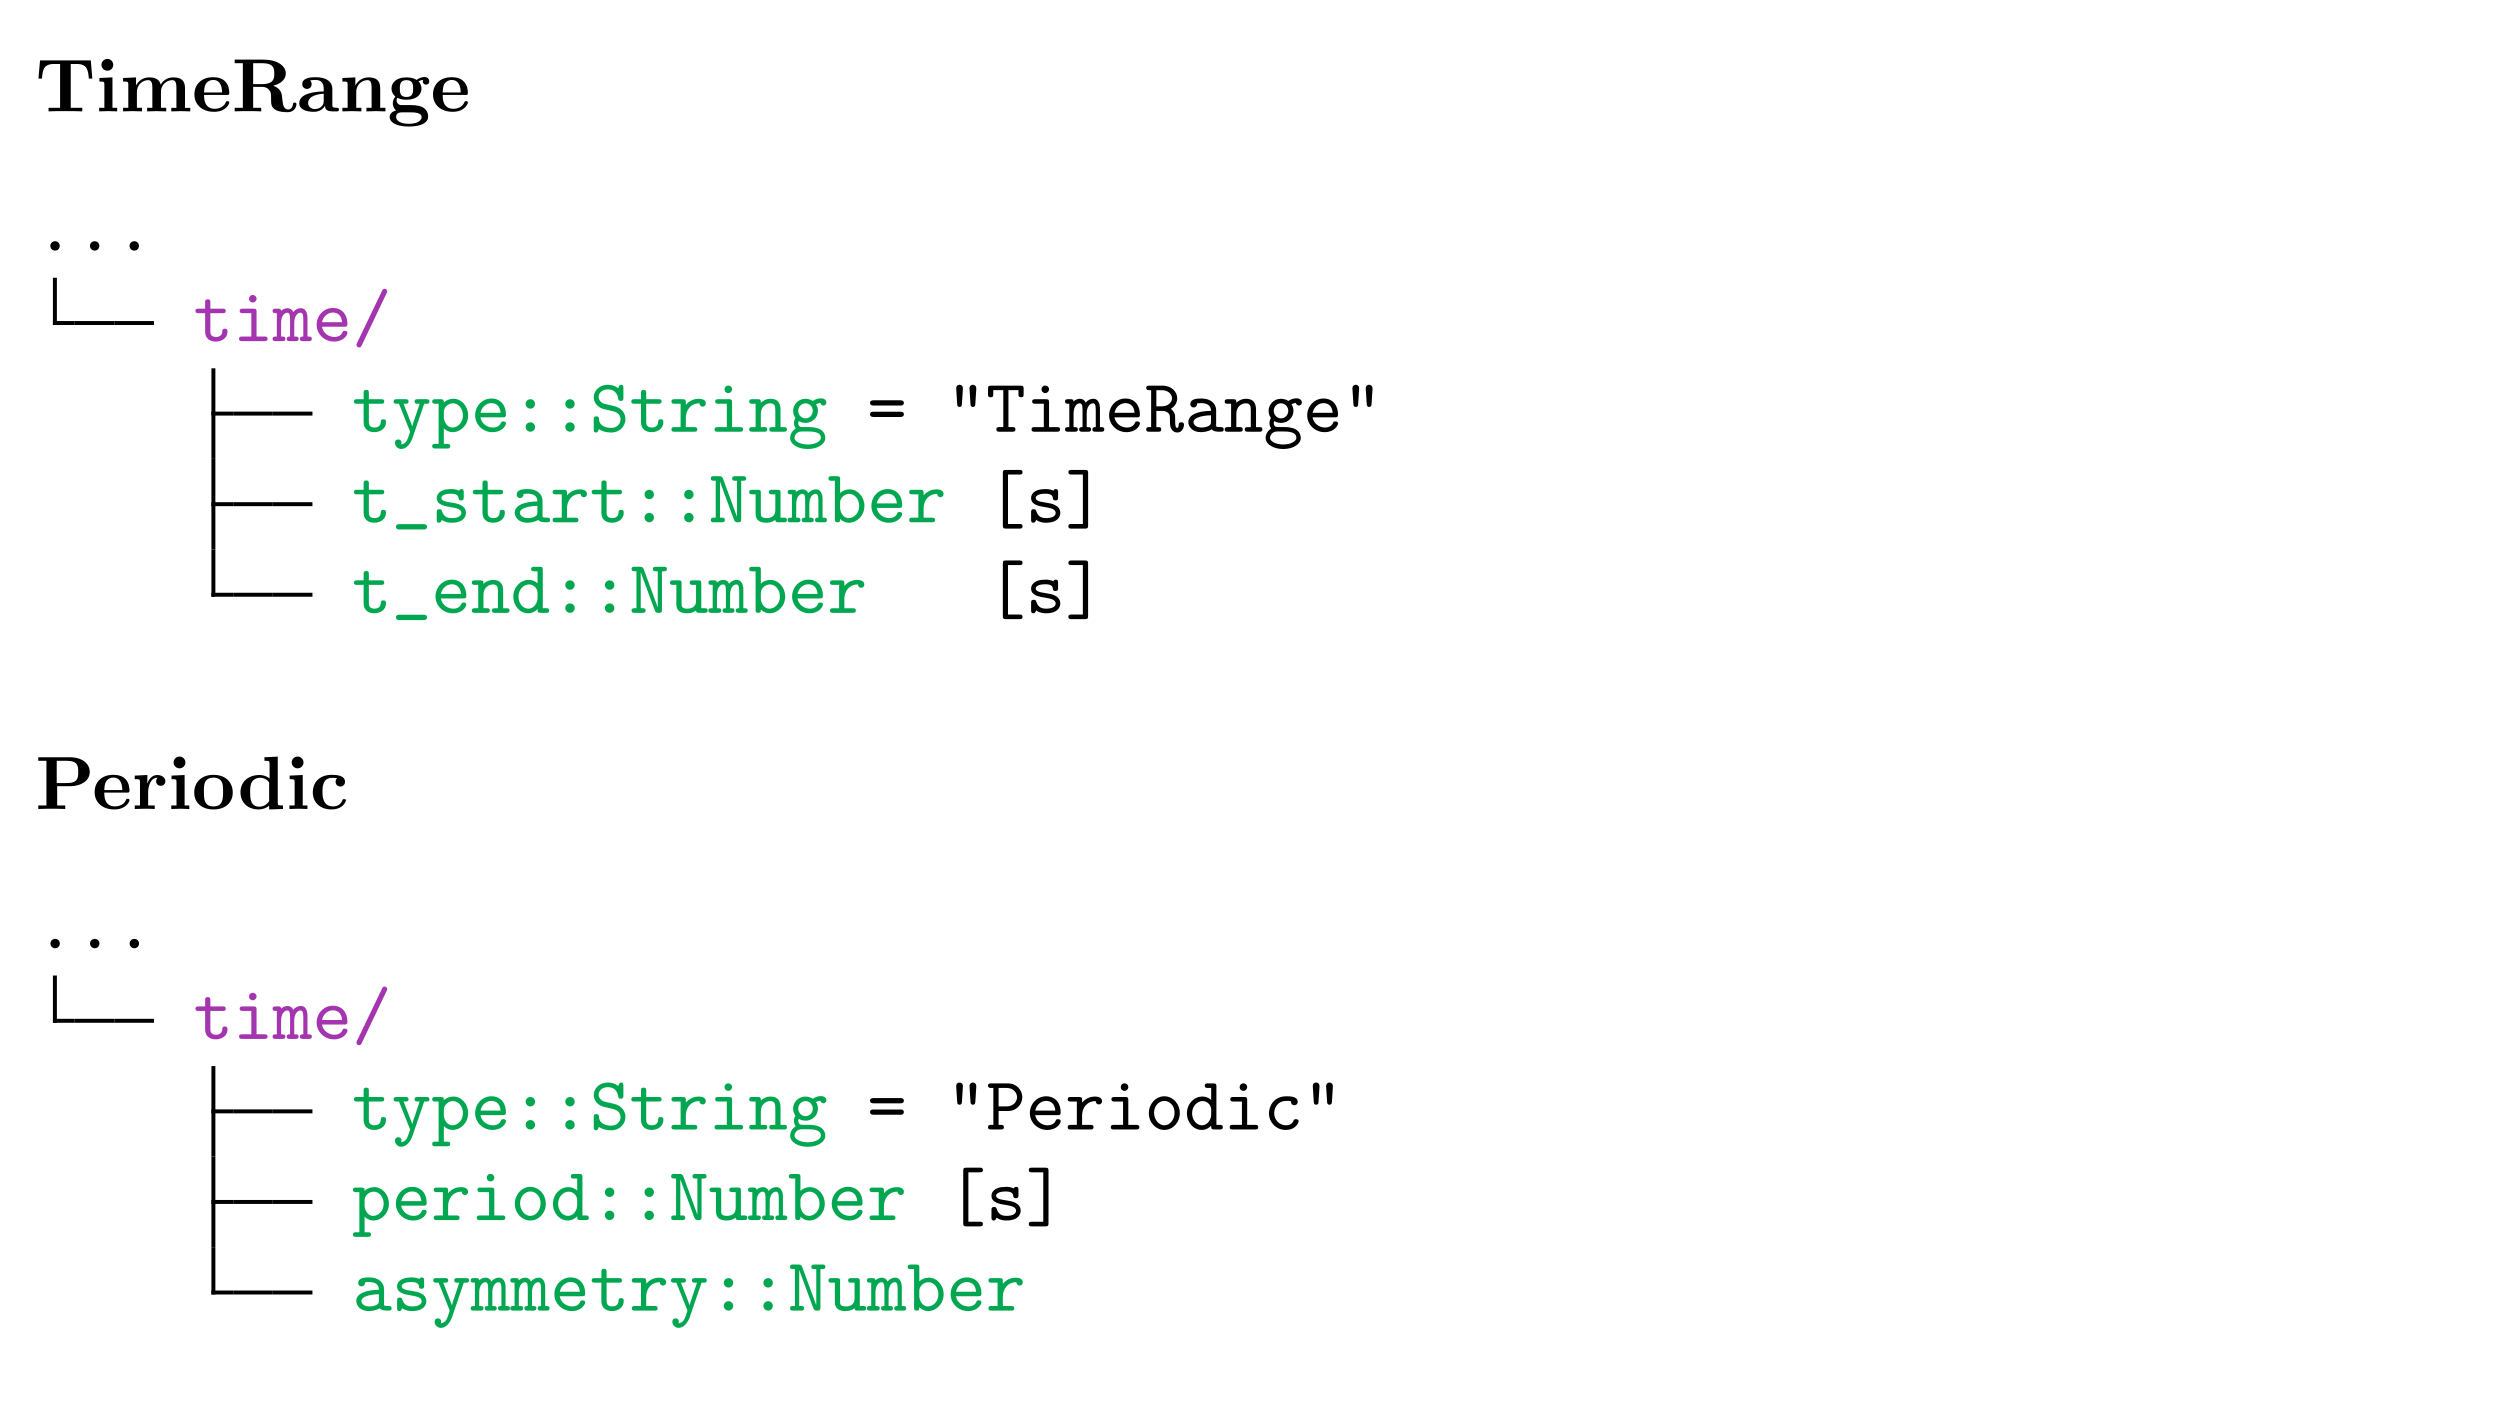 <?xml version="1.0" encoding="UTF-8" standalone="no"?>
<!-- Created with Inkscape (http://www.inkscape.org/) -->

<svg
   version="1.1"
   id="svg1"
   width="440"
   height="250"
   viewBox="0 0 440 250"
   sodipodi:docname="ph_timepan_types_light.svg"
   inkscape:version="1.3.2 (091e20e, 2023-11-25)"
   xmlns:inkscape="http://www.inkscape.org/namespaces/inkscape"
   xmlns:sodipodi="http://sodipodi.sourceforge.net/DTD/sodipodi-0.dtd"
   xmlns="http://www.w3.org/2000/svg"
   xmlns:svg="http://www.w3.org/2000/svg">
  <defs
     id="defs1" />
  <sodipodi:namedview
     id="namedview1"
     pagecolor="#ffffff"
     bordercolor="#000000"
     borderopacity="0.25"
     inkscape:showpageshadow="2"
     inkscape:pageopacity="0.0"
     inkscape:pagecheckerboard="0"
     inkscape:deskcolor="#d1d1d1"
     inkscape:zoom="1.5246212"
     inkscape:cx="101.99255"
     inkscape:cy="107.89565"
     inkscape:window-width="1458"
     inkscape:window-height="1011"
     inkscape:window-x="1102"
     inkscape:window-y="32"
     inkscape:window-maximized="0"
     inkscape:current-layer="g1">
    <inkscape:page
       x="0"
       y="0"
       inkscape:label="1"
       id="page1"
       width="440"
       height="250"
       margin="0"
       bleed="0" />
  </sodipodi:namedview>
  <g
     id="g1"
     inkscape:groupmode="layer"
     inkscape:label="1">
    <g
       id="g2"
       aria-label="TimeSpantypes&#10;TimeRange&#10;..."
       transform="matrix(1.333,0,0,1.333,113.385,88.875)"
       style="fill:#000000;fill-opacity:1">
      <path
         id="path3"
         d="m -73.071,-58.695 h -6.703 l -0.211,2.402 h 0.469 c 0.082,-1.125 0.188,-1.934 1.617,-1.934 h 0.773 v 5.789 h -1.523 v 0.469 c 0.539,-0.035 1.641,-0.035 2.227,-0.035 0.586,0 1.699,0 2.227,0.035 v -0.469 h -1.523 v -5.789 h 0.762 c 1.43,0 1.523,0.797 1.629,1.934 h 0.457 z m 2.859,2.238 -1.723,0.082 v 0.469 c 0.586,0 0.656,0 0.656,0.387 v 3.082 h -0.691 v 0.469 c 0.305,-0.012 0.797,-0.035 1.219,-0.035 0.293,0 0.809,0.023 1.16,0.035 v -0.469 h -0.621 z m 0.105,-1.652 c 0,-0.445 -0.363,-0.785 -0.773,-0.785 -0.434,0 -0.785,0.352 -0.785,0.785 0,0.422 0.352,0.773 0.785,0.773 0.41,0 0.773,-0.34 0.773,-0.773 z m 1.986,2.59 v 3.082 h -0.691 v 0.469 c 0.281,-0.012 0.879,-0.035 1.254,-0.035 0.398,0 0.984,0.023 1.254,0.035 v -0.469 h -0.68 v -2.086 c 0,-1.078 0.867,-1.57 1.477,-1.57 0.34,0 0.562,0.199 0.562,0.973 v 2.684 h -0.691 v 0.469 c 0.281,-0.012 0.879,-0.035 1.266,-0.035 0.387,0 0.973,0.023 1.254,0.035 v -0.469 h -0.691 v -2.086 c 0,-1.078 0.867,-1.57 1.488,-1.57 0.34,0 0.551,0.199 0.551,0.973 v 2.684 h -0.68 v 0.469 c 0.27,-0.012 0.867,-0.035 1.254,-0.035 0.387,0 0.973,0.023 1.254,0.035 v -0.469 h -0.691 v -2.578 c 0,-1.031 -0.504,-1.441 -1.535,-1.441 -0.902,0 -1.418,0.504 -1.676,0.961 -0.199,-0.926 -1.125,-0.961 -1.5,-0.961 -0.867,0 -1.43,0.457 -1.758,1.078 v -1.078 l -1.711,0.082 v 0.469 c 0.621,0 0.691,0 0.691,0.387 z m 13.017,1.383 c 0.211,0 0.316,0 0.316,-0.27 0,-0.316 -0.059,-1.043 -0.562,-1.535 -0.363,-0.363 -0.891,-0.539 -1.582,-0.539 -1.594,0 -2.461,1.02 -2.461,2.273 0,1.336 0.996,2.297 2.602,2.297 1.57,0 2.004,-1.055 2.004,-1.219 0,-0.188 -0.188,-0.188 -0.234,-0.188 -0.176,0 -0.199,0.047 -0.258,0.211 -0.211,0.48 -0.773,0.797 -1.418,0.797 -1.406,0 -1.418,-1.324 -1.418,-1.828 z m -3.012,-0.328 c 0.023,-0.398 0.035,-0.809 0.234,-1.137 0.27,-0.398 0.668,-0.516 0.949,-0.516 1.172,0 1.184,1.301 1.195,1.652 z m 6.48,-1.102 v -2.766 h 1.172 c 1.605,0 1.617,0.773 1.617,1.383 0,0.562 0,1.383 -1.641,1.383 z m 2.66,0.211 c 1.148,-0.305 1.652,-0.949 1.652,-1.605 0,-1.008 -1.09,-1.84 -2.965,-1.84 h -3.785 v 0.469 h 1.078 v 5.895 h -1.078 v 0.469 c 0.363,-0.035 1.336,-0.035 1.758,-0.035 0.41,0 1.395,0 1.746,0.035 v -0.469 h -1.066 v -2.766 h 1.16 c 0.141,0 0.574,0 0.891,0.34 0.316,0.34 0.316,0.539 0.316,1.266 0,0.656 0,1.137 0.691,1.477 0.445,0.223 1.055,0.258 1.465,0.258 1.066,0 1.195,-0.891 1.195,-1.055 0,-0.211 -0.141,-0.211 -0.234,-0.211 -0.211,0 -0.223,0.094 -0.234,0.223 -0.047,0.469 -0.34,0.691 -0.633,0.691 -0.598,0 -0.691,-0.715 -0.738,-1.125 -0.023,-0.117 -0.094,-0.797 -0.105,-0.855 -0.141,-0.691 -0.691,-0.996 -1.113,-1.16 z m 6.835,2.625 c 0,0.305 0,0.762 1.031,0.762 h 0.48 c 0.199,0 0.316,0 0.316,-0.234 0,-0.234 -0.129,-0.234 -0.258,-0.234 -0.609,-0.012 -0.609,-0.141 -0.609,-0.363 v -2.145 c 0,-0.891 -0.703,-1.535 -2.191,-1.535 -0.562,0 -1.781,0.035 -1.781,0.914 0,0.445 0.352,0.633 0.621,0.633 0.305,0 0.621,-0.211 0.621,-0.633 0,-0.293 -0.188,-0.469 -0.211,-0.492 0.281,-0.059 0.598,-0.059 0.715,-0.059 0.75,0 1.09,0.41 1.09,1.172 v 0.34 c -0.703,0.023 -3.234,0.117 -3.234,1.559 0,0.961 1.242,1.137 1.922,1.137 0.797,0 1.266,-0.41 1.488,-0.82 z m -0.176,-1.57 v 0.949 c 0,0.949 -0.914,1.078 -1.16,1.078 -0.504,0 -0.902,-0.34 -0.902,-0.785 0,-1.066 1.57,-1.207 2.062,-1.242 z m 3.155,-1.219 v 3.082 h -0.691 v 0.469 c 0.281,-0.012 0.879,-0.035 1.254,-0.035 0.398,0 0.984,0.023 1.254,0.035 v -0.469 h -0.68 v -2.086 c 0,-1.078 0.855,-1.57 1.477,-1.57 0.34,0 0.551,0.211 0.551,0.973 v 2.684 h -0.68 v 0.469 c 0.27,-0.012 0.867,-0.035 1.254,-0.035 0.387,0 0.973,0.023 1.254,0.035 v -0.469 h -0.691 v -2.578 c 0,-1.043 -0.539,-1.441 -1.535,-1.441 -0.949,0 -1.477,0.574 -1.746,1.078 v -1.078 l -1.711,0.082 v 0.469 c 0.621,0 0.691,0 0.691,0.387 z m 7.772,1.652 c -0.879,0 -0.879,-0.656 -0.879,-1.113 0,-0.445 0,-1.113 0.879,-1.113 0.879,0 0.879,0.668 0.879,1.113 0,0.457 0,1.113 -0.879,1.113 z m -1.219,0.105 c 0.457,0.234 0.973,0.258 1.219,0.258 1.43,0 1.98,-0.773 1.98,-1.477 0,-0.469 -0.246,-0.797 -0.398,-0.949 0.293,-0.164 0.504,-0.188 0.621,-0.188 -0.023,0.047 -0.047,0.129 -0.047,0.199 0,0.246 0.176,0.422 0.434,0.422 0.258,0 0.422,-0.188 0.422,-0.422 0,-0.234 -0.164,-0.586 -0.621,-0.586 -0.152,0 -0.621,0.035 -1.055,0.387 -0.188,-0.129 -0.598,-0.34 -1.336,-0.34 -1.441,0 -1.98,0.785 -1.98,1.477 0,0.41 0.199,0.82 0.516,1.055 -0.281,0.34 -0.34,0.668 -0.34,0.879 0,0.152 0.035,0.645 0.434,0.961 -0.129,0.023 -0.855,0.234 -0.855,0.867 0,0.504 0.551,1.254 2.543,1.254 1.758,0 2.543,-0.586 2.543,-1.289 0,-0.293 -0.082,-0.926 -0.75,-1.266 -0.562,-0.281 -1.16,-0.281 -2.109,-0.281 -0.258,0 -0.715,0 -0.773,0 -0.434,-0.07 -0.539,-0.457 -0.539,-0.633 0,-0.094 0.035,-0.246 0.094,-0.328 z m 0.621,1.922 h 1.16 c 0.316,0 1.441,0 1.441,0.621 0,0.352 -0.398,0.891 -1.688,0.891 -1.195,0 -1.688,-0.457 -1.688,-0.914 0,-0.598 0.633,-0.598 0.773,-0.598 z m 8.388,-2.297 c 0.211,0 0.316,0 0.316,-0.27 0,-0.316 -0.059,-1.043 -0.562,-1.535 -0.363,-0.363 -0.891,-0.539 -1.582,-0.539 -1.594,0 -2.461,1.02 -2.461,2.273 0,1.336 0.996,2.297 2.602,2.297 1.57,0 2.004,-1.055 2.004,-1.219 0,-0.188 -0.188,-0.188 -0.234,-0.188 -0.176,0 -0.199,0.047 -0.258,0.211 -0.211,0.48 -0.773,0.797 -1.418,0.797 -1.406,0 -1.418,-1.324 -1.418,-1.828 z m -3.012,-0.328 c 0.023,-0.398 0.035,-0.809 0.234,-1.137 0.27,-0.398 0.668,-0.516 0.949,-0.516 1.172,0 1.184,1.301 1.195,1.652 z m 0,0"
         style="fill:#000000;fill-opacity:1;fill-rule:nonzero;stroke:none" />
      <path
         id="path4"
         d="m -77.172,-34.203 c 0,-0.363 -0.293,-0.621 -0.609,-0.621 -0.387,0 -0.633,0.305 -0.633,0.609 0,0.375 0.305,0.633 0.621,0.633 0.375,0 0.621,-0.305 0.621,-0.621 z m 5.229,0 c 0,-0.363 -0.293,-0.621 -0.609,-0.621 -0.387,0 -0.633,0.305 -0.633,0.609 0,0.375 0.305,0.633 0.621,0.633 0.375,0 0.621,-0.305 0.621,-0.621 z m 5.229,0 c 0,-0.363 -0.293,-0.621 -0.609,-0.621 -0.387,0 -0.633,0.305 -0.633,0.609 0,0.375 0.305,0.633 0.621,0.633 0.375,0 0.621,-0.305 0.621,-0.621 z m 0,0"
         style="fill:#000000;fill-opacity:1;fill-rule:nonzero;stroke:none" />
    </g>
    <path
       id="path5"
       d="M 9.663,57.202 V 48.883"
       style="fill:none;stroke:#000000;stroke-width:0.697;stroke-linecap:butt;stroke-linejoin:miter;stroke-miterlimit:10;stroke-dasharray:none;stroke-opacity:1" />
    <path
       id="path6"
       d="M 9.314,56.853 H 13.15"
       style="fill:none;stroke:#000000;stroke-width:0.697;stroke-linecap:butt;stroke-linejoin:miter;stroke-miterlimit:10;stroke-dasharray:none;stroke-opacity:1" />
    <path
       id="path7"
       d="m 13.15,56.853 h 6.973"
       style="fill:none;stroke:#000000;stroke-width:0.697;stroke-linecap:butt;stroke-linejoin:miter;stroke-miterlimit:10;stroke-dasharray:none;stroke-opacity:1" />
    <path
       id="path8"
       d="m 20.123,56.853 h 6.973"
       style="fill:none;stroke:#000000;stroke-width:0.697;stroke-linecap:butt;stroke-linejoin:miter;stroke-miterlimit:10;stroke-dasharray:none;stroke-opacity:1" />
    <path
       id="path9"
       d="m 37.024,55.118 h 2.172 c 0.203,0 0.531,0 0.531,-0.391 0,-0.406 -0.312,-0.406 -0.531,-0.406 H 37.024 V 53.228 c 0,-0.25 0,-0.547 -0.453,-0.547 -0.469,0 -0.469,0.281 -0.469,0.547 v 1.094 h -1.156 c -0.203,0 -0.547,0 -0.547,0.406 0,0.391 0.344,0.391 0.531,0.391 h 1.172 v 3.25 c 0,1.266 0.906,1.75 1.875,1.75 0.984,0 2.062,-0.562 2.062,-1.75 0,-0.234 0,-0.516 -0.469,-0.516 -0.438,0 -0.453,0.281 -0.453,0.5 -0.016,0.828 -0.766,0.953 -1.078,0.953 -1.016,0 -1.016,-0.688 -1.016,-1.016 z m 8.129,-0.266 c 0,-0.406 -0.078,-0.531 -0.531,-0.531 h -1.891 c -0.203,0 -0.547,0 -0.547,0.391 0,0.406 0.344,0.406 0.547,0.406 h 1.5 v 4.109 H 42.622 c -0.203,0 -0.547,0 -0.547,0.406 0,0.406 0.344,0.406 0.547,0.406 h 3.922 c 0.203,0 0.547,0 0.547,-0.406 0,-0.406 -0.344,-0.406 -0.547,-0.406 H 45.153 Z m 0,-2.281 c 0,-0.375 -0.297,-0.656 -0.672,-0.656 -0.375,0 -0.656,0.281 -0.656,0.656 0,0.375 0.281,0.672 0.656,0.672 0.375,0 0.672,-0.297 0.672,-0.672 z m 4.32,2.141 c -0.031,-0.391 -0.297,-0.391 -0.531,-0.391 h -0.438 c -0.188,0 -0.531,0 -0.531,0.391 0,0.406 0.266,0.406 0.75,0.406 v 4.109 c -0.484,0 -0.75,0 -0.75,0.406 0,0.406 0.359,0.406 0.531,0.406 h 1.172 c 0.203,0 0.547,0 0.547,-0.406 0,-0.406 -0.281,-0.406 -0.75,-0.406 v -2.375 c 0,-1.188 0.547,-1.812 1.078,-1.812 0.312,0 0.5,0.234 0.5,1.094 v 3.094 c -0.25,0 -0.594,0 -0.594,0.406 0,0.406 0.359,0.406 0.547,0.406 h 1 c 0.203,0 0.547,0 0.547,-0.406 0,-0.406 -0.281,-0.406 -0.766,-0.406 v -2.375 c 0,-1.188 0.547,-1.812 1.094,-1.812 0.312,0 0.5,0.234 0.5,1.094 v 3.094 c -0.266,0 -0.594,0 -0.594,0.406 0,0.406 0.359,0.406 0.547,0.406 h 1 c 0.203,0 0.547,0 0.547,-0.406 0,-0.406 -0.281,-0.406 -0.766,-0.406 v -3.219 c 0,-0.266 0,-1.766 -1.172,-1.766 -0.406,0 -0.953,0.172 -1.328,0.688 -0.188,-0.453 -0.562,-0.688 -1,-0.688 -0.422,0 -0.828,0.172 -1.141,0.469 z m 11.145,2.797 c 0.281,0 0.531,0 0.531,-0.5 0,-1.516 -0.844,-2.812 -2.562,-2.812 -1.594,0 -2.859,1.328 -2.859,2.969 0,1.609 1.344,2.953 3.047,2.953 1.75,0 2.375,-1.188 2.375,-1.531 0,-0.359 -0.375,-0.359 -0.453,-0.359 -0.25,0 -0.344,0.031 -0.438,0.281 -0.297,0.688 -1.016,0.797 -1.391,0.797 -1,0 -1.984,-0.656 -2.203,-1.797 z m -3.938,-0.797 c 0.188,-0.969 0.969,-1.703 1.906,-1.703 0.688,0 1.5,0.328 1.625,1.703 z M 68.044,51.603 c 0.094,-0.203 0.109,-0.203 0.109,-0.312 0,-0.234 -0.203,-0.469 -0.469,-0.469 -0.281,0 -0.375,0.203 -0.453,0.375 l -4.391,9.156 c -0.094,0.219 -0.109,0.219 -0.109,0.328 0,0.234 0.203,0.469 0.469,0.469 0.297,0 0.391,-0.203 0.469,-0.375 z m 0,0"
       style="fill:#a336af;fill-opacity:1;fill-rule:nonzero;stroke:none;stroke-width:1.333"
       aria-label="time/" />
    <path
       id="path10"
       d="m 37.558,80.763 v -15.94"
       style="fill:none;stroke:#000000;stroke-width:0.697;stroke-linecap:butt;stroke-linejoin:miter;stroke-miterlimit:10;stroke-dasharray:none;stroke-opacity:1" />
    <path
       id="path11"
       d="m 37.208,72.794 h 3.836"
       style="fill:none;stroke:#000000;stroke-width:0.697;stroke-linecap:butt;stroke-linejoin:miter;stroke-miterlimit:10;stroke-dasharray:none;stroke-opacity:1" />
    <path
       id="path12"
       d="m 41.044,72.794 h 6.973"
       style="fill:none;stroke:#000000;stroke-width:0.697;stroke-linecap:butt;stroke-linejoin:miter;stroke-miterlimit:10;stroke-dasharray:none;stroke-opacity:1" />
    <path
       id="path13"
       d="m 48.018,72.794 h 6.973"
       style="fill:none;stroke:#000000;stroke-width:0.697;stroke-linecap:butt;stroke-linejoin:miter;stroke-miterlimit:10;stroke-dasharray:none;stroke-opacity:1" />
    <path
       id="path14"
       d="m 64.919,71.06 h 2.172 c 0.203,0 0.531,0 0.531,-0.391 0,-0.406 -0.312,-0.406 -0.531,-0.406 h -2.172 v -1.094 c 0,-0.25 0,-0.547 -0.453,-0.547 -0.469,0 -0.469,0.281 -0.469,0.547 v 1.094 h -1.156 c -0.203,0 -0.547,0 -0.547,0.406 0,0.391 0.344,0.391 0.531,0.391 h 1.172 v 3.25 c 0,1.266 0.906,1.75 1.875,1.75 0.984,0 2.062,-0.562 2.062,-1.75 0,-0.234 0,-0.516 -0.469,-0.516 -0.438,0 -0.453,0.281 -0.453,0.5 -0.016,0.828 -0.766,0.953 -1.078,0.953 -1.016,0 -1.016,-0.688 -1.016,-1.016 z m 9.738,0 h 0.391 c 0.203,0 0.531,0 0.531,-0.391 0,-0.406 -0.312,-0.406 -0.531,-0.406 H 73.501 c -0.203,0 -0.531,0 -0.531,0.391 0,0.406 0.312,0.406 0.531,0.406 h 0.359 l -0.953,2.844 c -0.172,0.484 -0.25,0.719 -0.344,1.141 h -0.016 c -0.062,-0.266 -0.188,-0.531 -0.281,-0.797 l -1.234,-3.188 h 0.344 c 0.188,0 0.531,0 0.531,-0.391 0,-0.406 -0.328,-0.406 -0.531,-0.406 h -1.562 c -0.203,0 -0.531,0 -0.531,0.406 0,0.391 0.328,0.391 0.531,0.391 h 0.406 l 1.891,4.75 c 0.062,0.125 0.062,0.156 0.062,0.172 0,0.031 -0.344,1.109 -0.516,1.453 -0.375,0.719 -0.859,0.75 -1.062,0.766 0,-0.016 0.078,-0.125 0.078,-0.297 0,-0.328 -0.25,-0.562 -0.578,-0.562 -0.359,0 -0.578,0.234 -0.578,0.578 0,0.562 0.438,1.094 1.094,1.094 1.328,0 1.922,-1.75 1.984,-1.906 z m 3.461,1.422 c 0,-0.797 0.766,-1.5 1.609,-1.5 0.984,0 1.75,0.969 1.75,2.125 0,1.281 -0.922,2.141 -1.859,2.141 -1.031,0 -1.5,-1.172 -1.5,-1.797 z m 0,2.906 c 0.547,0.547 1.125,0.672 1.547,0.672 1.438,0 2.734,-1.266 2.734,-2.953 0,-1.625 -1.188,-2.922 -2.594,-2.922 -0.641,0 -1.234,0.234 -1.688,0.641 0,-0.375 -0.031,-0.562 -0.531,-0.562 h -0.969 c -0.219,0 -0.547,0 -0.547,0.406 0,0.391 0.344,0.391 0.531,0.391 h 0.594 v 7.062 h -0.578 c -0.219,0 -0.547,0 -0.547,0.406 0,0.406 0.344,0.406 0.531,0.406 h 2.109 c 0.188,0 0.531,0 0.531,-0.406 0,-0.406 -0.328,-0.406 -0.531,-0.406 h -0.594 z m 10.395,-1.938 c 0.281,0 0.531,0 0.531,-0.5 0,-1.516 -0.844,-2.812 -2.562,-2.812 -1.594,0 -2.859,1.328 -2.859,2.969 0,1.609 1.344,2.953 3.047,2.953 1.75,0 2.375,-1.188 2.375,-1.531 0,-0.359 -0.375,-0.359 -0.453,-0.359 -0.25,0 -0.344,0.031 -0.438,0.281 -0.297,0.688 -1.016,0.797 -1.391,0.797 -1,0 -1.984,-0.656 -2.203,-1.797 z m -3.938,-0.797 c 0.188,-0.969 0.969,-1.703 1.906,-1.703 0.688,0 1.5,0.328 1.625,1.703 z m 9.598,-1.562 c 0,-0.484 -0.391,-0.828 -0.812,-0.828 -0.516,0 -0.844,0.406 -0.844,0.812 0,0.5 0.406,0.844 0.828,0.844 0.5,0 0.828,-0.406 0.828,-0.828 z m 0,4.062 c 0,-0.484 -0.391,-0.828 -0.812,-0.828 -0.516,0 -0.844,0.406 -0.844,0.812 0,0.5 0.406,0.844 0.828,0.844 0.5,0 0.828,-0.406 0.828,-0.828 z m 6.977,-4.062 c 0,-0.484 -0.391,-0.828 -0.812,-0.828 -0.516,0 -0.844,0.406 -0.844,0.812 0,0.5 0.406,0.844 0.828,0.844 0.5,0 0.828,-0.406 0.828,-0.828 z m 0,4.062 c 0,-0.484 -0.391,-0.828 -0.812,-0.828 -0.516,0 -0.844,0.406 -0.844,0.812 0,0.5 0.406,0.844 0.828,0.844 0.5,0 0.828,-0.406 0.828,-0.828 z m 6.598,-2.812 c 0.359,0.078 1.469,0.344 1.469,1.5 0,0.688 -0.578,1.469 -1.625,1.469 -0.375,0 -1.016,-0.047 -1.547,-0.406 -0.562,-0.359 -0.609,-0.922 -0.625,-1.156 -0.016,-0.219 -0.031,-0.469 -0.453,-0.469 -0.469,0 -0.469,0.281 -0.469,0.547 v 1.75 c 0,0.219 0,0.547 0.406,0.547 0.281,0 0.375,-0.188 0.484,-0.609 0.531,0.406 1.344,0.609 2.188,0.609 1.547,0 2.5,-1.156 2.5,-2.344 0,-0.859 -0.469,-1.406 -0.641,-1.578 -0.531,-0.531 -0.891,-0.625 -1.938,-0.875 l -1.078,-0.234 c -0.547,-0.156 -1.062,-0.625 -1.062,-1.25 0,-0.672 0.656,-1.312 1.594,-1.312 1.578,0 1.781,1.25 1.859,1.656 0.031,0.297 0.188,0.375 0.453,0.375 0.453,0 0.453,-0.281 0.453,-0.547 v -1.75 c 0,-0.203 0,-0.547 -0.391,-0.547 -0.328,0 -0.391,0.234 -0.5,0.625 -0.547,-0.469 -1.25,-0.625 -1.859,-0.625 -1.469,0 -2.469,1.047 -2.469,2.188 0,0.891 0.609,1.766 1.719,2.078 0.047,0.016 1.344,0.328 1.531,0.359 z m 5.988,-1.281 h 2.172 c 0.203,0 0.531,0 0.531,-0.391 0,-0.406 -0.312,-0.406 -0.531,-0.406 h -2.172 v -1.094 c 0,-0.25 0,-0.547 -0.453,-0.547 -0.469,0 -0.469,0.281 -0.469,0.547 v 1.094 h -1.156 c -0.203,0 -0.547,0 -0.547,0.406 0,0.391 0.344,0.391 0.531,0.391 h 1.172 v 3.25 c 0,1.266 0.906,1.75 1.875,1.75 0.984,0 2.062,-0.562 2.062,-1.75 0,-0.234 0,-0.516 -0.469,-0.516 -0.438,0 -0.453,0.281 -0.453,0.5 -0.016,0.828 -0.766,0.953 -1.078,0.953 -1.016,0 -1.016,-0.688 -1.016,-1.016 z m 6.973,2.453 c 0,-1.25 0.781,-2.531 2.391,-2.531 0.016,0.328 0.234,0.594 0.562,0.594 0.297,0 0.562,-0.219 0.562,-0.578 0,-0.266 -0.156,-0.812 -1.266,-0.812 -0.672,0 -1.531,0.234 -2.25,1.062 v -0.453 c 0,-0.406 -0.078,-0.531 -0.531,-0.531 h -1.469 c -0.203,0 -0.531,0 -0.531,0.391 0,0.406 0.328,0.406 0.531,0.406 h 1.078 v 4.109 h -1.078 c -0.203,0 -0.531,0 -0.531,0.406 0,0.406 0.328,0.406 0.531,0.406 h 3.469 c 0.203,0 0.547,0 0.547,-0.406 0,-0.406 -0.344,-0.406 -0.547,-0.406 h -1.469 z m 8.133,-2.719 c 0,-0.406 -0.078,-0.531 -0.531,-0.531 h -1.891 c -0.203,0 -0.547,0 -0.547,0.391 0,0.406 0.344,0.406 0.547,0.406 h 1.5 v 4.109 h -1.609 c -0.203,0 -0.547,0 -0.547,0.406 0,0.406 0.344,0.406 0.547,0.406 h 3.922 c 0.203,0 0.547,0 0.547,-0.406 0,-0.406 -0.344,-0.406 -0.547,-0.406 h -1.391 z m 0,-2.281 c 0,-0.375 -0.297,-0.656 -0.672,-0.656 -0.375,0 -0.656,0.281 -0.656,0.656 0,0.375 0.281,0.672 0.656,0.672 0.375,0 0.672,-0.297 0.672,-0.672 z m 5.066,2.375 c 0,-0.438 0,-0.625 -0.531,-0.625 h -0.969 c -0.219,0 -0.547,0 -0.547,0.406 0,0.391 0.344,0.391 0.531,0.391 h 0.594 v 4.109 h -0.578 c -0.219,0 -0.547,0 -0.547,0.406 0,0.406 0.344,0.406 0.531,0.406 h 2.109 c 0.188,0 0.531,0 0.531,-0.406 0,-0.406 -0.328,-0.406 -0.531,-0.406 h -0.594 v -2.344 c 0,-1.328 0.984,-1.844 1.656,-1.844 0.703,0 0.891,0.375 0.891,1.172 v 3.016 h -0.516 c -0.203,0 -0.547,0 -0.547,0.406 0,0.406 0.359,0.406 0.547,0.406 h 2.031 c 0.188,0 0.531,0 0.531,-0.406 0,-0.406 -0.328,-0.406 -0.547,-0.406 h -0.578 v -3.078 c 0,-1.344 -0.672,-1.906 -1.734,-1.906 -0.875,0 -1.484,0.438 -1.734,0.703 z m 7.863,2.75 c -0.719,0 -1.281,-0.625 -1.281,-1.328 0,-0.75 0.594,-1.328 1.281,-1.328 0.719,0 1.281,0.609 1.281,1.328 0,0.75 -0.594,1.328 -1.281,1.328 z m -1.188,0.469 c 0.031,0.031 0.531,0.328 1.188,0.328 1.219,0 2.188,-0.953 2.188,-2.125 0,-0.406 -0.109,-0.797 -0.344,-1.156 0.281,-0.172 0.594,-0.219 0.781,-0.234 0.078,0.359 0.375,0.453 0.516,0.453 0.219,0 0.531,-0.156 0.531,-0.547 0,-0.297 -0.25,-0.719 -0.969,-0.719 -0.156,0 -0.797,0.016 -1.406,0.469 -0.219,-0.141 -0.688,-0.391 -1.297,-0.391 -1.25,0 -2.188,0.984 -2.188,2.125 0,0.562 0.219,1 0.422,1.25 -0.141,0.219 -0.266,0.516 -0.266,0.906 0,0.469 0.188,0.797 0.312,0.953 -0.984,0.609 -0.984,1.5 -0.984,1.656 0,1.141 1.391,1.953 3.094,1.953 1.703,0 3.094,-0.828 3.094,-1.953 0,-0.5 -0.25,-1.156 -0.922,-1.516 -0.172,-0.094 -0.734,-0.391 -1.922,-0.391 h -0.938 c -0.094,0 -0.266,0 -0.375,-0.031 -0.203,0 -0.281,0 -0.438,-0.172 -0.156,-0.188 -0.172,-0.453 -0.172,-0.484 0,-0.047 0.031,-0.234 0.094,-0.375 z m 1.578,4.125 c -1.328,0 -2.328,-0.578 -2.328,-1.156 0,-0.25 0.125,-0.672 0.547,-0.938 0.328,-0.203 0.453,-0.203 1.422,-0.203 1.172,0 2.672,0 2.672,1.141 0,0.578 -0.984,1.156 -2.312,1.156 z m 0,0"
       style="fill:#00a650;fill-opacity:1;fill-rule:nonzero;stroke:none;stroke-width:1.333"
       aria-label="type::String" />
    <path
       id="path15"
       d="m 158.485,71.372 c 0.156,0 0.594,0 0.594,-0.469 0,-0.453 -0.484,-0.453 -0.672,-0.453 h -4.594 c -0.188,0 -0.688,0 -0.688,0.453 0,0.469 0.438,0.469 0.609,0.469 z m -0.078,2.016 c 0.188,0 0.672,0 0.672,-0.469 0,-0.453 -0.438,-0.453 -0.594,-0.453 h -4.75 c -0.172,0 -0.609,0 -0.609,0.453 0,0.469 0.5,0.469 0.688,0.469 z m 11.059,-4.938 c 0.047,-0.625 -0.406,-0.734 -0.578,-0.734 -0.25,0 -0.641,0.156 -0.594,0.734 l 0.172,2.703 c 0.016,0.188 0.047,0.469 0.422,0.469 0.328,0 0.391,-0.234 0.406,-0.469 z m 2.359,0 c 0.031,-0.625 -0.422,-0.734 -0.594,-0.734 -0.25,0 -0.625,0.156 -0.594,0.734 l 0.172,2.703 c 0.016,0.188 0.062,0.469 0.422,0.469 0.344,0 0.406,-0.234 0.422,-0.469 z m 5.66,0.219 h 1.766 v 0.719 c 0,0.25 0,0.531 0.453,0.531 0.453,0 0.453,-0.266 0.453,-0.531 v -0.984 c 0,-0.406 -0.078,-0.531 -0.531,-0.531 h -5.188 c -0.438,0 -0.547,0.094 -0.547,0.531 v 0.984 c 0,0.25 0,0.531 0.453,0.531 0.469,0 0.469,-0.266 0.469,-0.531 v -0.719 h 1.766 v 6.5 h -0.688 c -0.203,0 -0.531,0 -0.531,0.406 0,0.406 0.312,0.406 0.531,0.406 h 2.297 c 0.188,0 0.531,0 0.531,-0.406 0,-0.406 -0.328,-0.406 -0.531,-0.406 h -0.703 z m 7.145,2.125 c 0,-0.406 -0.078,-0.531 -0.531,-0.531 h -1.891 c -0.203,0 -0.547,0 -0.547,0.391 0,0.406 0.344,0.406 0.547,0.406 h 1.5 v 4.109 h -1.609 c -0.203,0 -0.547,0 -0.547,0.406 0,0.406 0.344,0.406 0.547,0.406 h 3.922 c 0.203,0 0.547,0 0.547,-0.406 0,-0.406 -0.344,-0.406 -0.547,-0.406 h -1.391 z m 0,-2.281 c 0,-0.375 -0.297,-0.656 -0.672,-0.656 -0.375,0 -0.656,0.281 -0.656,0.656 0,0.375 0.281,0.672 0.656,0.672 0.375,0 0.672,-0.297 0.672,-0.672 z m 4.316,2.141 c -0.031,-0.391 -0.297,-0.391 -0.531,-0.391 h -0.438 c -0.188,0 -0.531,0 -0.531,0.391 0,0.406 0.266,0.406 0.75,0.406 v 4.109 c -0.484,0 -0.75,0 -0.75,0.406 0,0.406 0.359,0.406 0.531,0.406 h 1.172 c 0.203,0 0.547,0 0.547,-0.406 0,-0.406 -0.281,-0.406 -0.75,-0.406 v -2.375 c 0,-1.188 0.547,-1.812 1.078,-1.812 0.312,0 0.5,0.234 0.5,1.094 v 3.094 c -0.25,0 -0.594,0 -0.594,0.406 0,0.406 0.359,0.406 0.547,0.406 h 1 c 0.203,0 0.547,0 0.547,-0.406 0,-0.406 -0.281,-0.406 -0.766,-0.406 v -2.375 c 0,-1.188 0.547,-1.812 1.094,-1.812 0.312,0 0.5,0.234 0.5,1.094 v 3.094 c -0.266,0 -0.594,0 -0.594,0.406 0,0.406 0.359,0.406 0.547,0.406 h 1 c 0.203,0 0.547,0 0.547,-0.406 0,-0.406 -0.281,-0.406 -0.766,-0.406 v -3.219 c 0,-0.266 0,-1.766 -1.172,-1.766 -0.406,0 -0.953,0.172 -1.328,0.688 -0.188,-0.453 -0.562,-0.688 -1,-0.688 -0.422,0 -0.828,0.172 -1.141,0.469 z m 11.148,2.797 c 0.281,0 0.531,0 0.531,-0.5 0,-1.516 -0.844,-2.812 -2.562,-2.812 -1.594,0 -2.859,1.328 -2.859,2.969 0,1.609 1.344,2.953 3.047,2.953 1.75,0 2.375,-1.188 2.375,-1.531 0,-0.359 -0.375,-0.359 -0.453,-0.359 -0.25,0 -0.344,0.031 -0.438,0.281 -0.297,0.688 -1.016,0.797 -1.391,0.797 -1,0 -1.984,-0.656 -2.203,-1.797 z m -3.938,-0.797 c 0.188,-0.969 0.969,-1.703 1.906,-1.703 0.688,0 1.5,0.328 1.625,1.703 z m 7.363,-3.984 h 0.953 c 1.219,0 1.797,0.797 1.797,1.422 0,0.656 -0.594,1.422 -1.797,1.422 h -0.953 z m 2.547,3.281 c 0.875,-0.5 1.125,-1.312 1.125,-1.859 0,-1.141 -1.016,-2.219 -2.578,-2.219 h -2.344 c -0.219,0 -0.531,0 -0.531,0.406 0,0.391 0.328,0.391 0.531,0.391 h 0.328 v 6.5 h -0.328 c -0.219,0 -0.531,0 -0.531,0.406 0,0.406 0.328,0.406 0.531,0.406 h 1.578 c 0.203,0 0.531,0 0.531,-0.406 0,-0.406 -0.328,-0.406 -0.531,-0.406 h -0.328 v -2.844 h 1.031 c 0.25,0 0.656,0 1.078,0.375 0.281,0.281 0.281,0.578 0.281,1.125 0,0.875 0,1.266 0.266,1.688 0.219,0.406 0.594,0.609 1.047,0.609 0.828,0 1.156,-0.875 1.156,-1.375 0,-0.422 -0.328,-0.422 -0.469,-0.422 -0.141,0 -0.438,0 -0.453,0.391 0,0.109 -0.031,0.594 -0.25,0.594 -0.375,0 -0.375,-0.609 -0.375,-1.312 0,-0.828 0,-0.938 -0.125,-1.25 -0.156,-0.375 -0.453,-0.656 -0.641,-0.797 z m 7.207,3.609 c 0.297,0.406 0.938,0.422 1.438,0.422 0.375,0 0.656,0 0.656,-0.406 0,-0.406 -0.328,-0.406 -0.531,-0.406 -0.547,0 -0.688,-0.062 -0.797,-0.109 v -2.859 c 0,-0.953 -0.703,-2.062 -2.625,-2.062 -0.562,0 -1.922,0 -1.922,0.969 0,0.406 0.281,0.609 0.594,0.609 0.203,0 0.578,-0.125 0.594,-0.609 0,-0.109 0,-0.125 0.266,-0.141 0.188,-0.016 0.359,-0.016 0.484,-0.016 1.016,0 1.703,0.406 1.703,1.359 -2.359,0.031 -3.984,0.703 -3.984,1.969 0,0.922 0.828,1.781 2.188,1.781 0.484,0 1.312,-0.094 1.938,-0.5 z m -0.141,-2.469 v 1.109 c 0,0.312 0,0.578 -0.516,0.828 -0.484,0.219 -1.078,0.219 -1.188,0.219 -0.828,0 -1.375,-0.453 -1.375,-0.969 0,-0.641 1.156,-1.141 3.078,-1.188 z m 4.461,-2.203 c 0,-0.438 0,-0.625 -0.531,-0.625 h -0.969 c -0.219,0 -0.547,0 -0.547,0.406 0,0.391 0.344,0.391 0.531,0.391 h 0.594 v 4.109 h -0.578 c -0.219,0 -0.547,0 -0.547,0.406 0,0.406 0.344,0.406 0.531,0.406 h 2.109 c 0.188,0 0.531,0 0.531,-0.406 0,-0.406 -0.328,-0.406 -0.531,-0.406 h -0.594 v -2.344 c 0,-1.328 0.984,-1.844 1.656,-1.844 0.703,0 0.891,0.375 0.891,1.172 v 3.016 h -0.516 c -0.203,0 -0.547,0 -0.547,0.406 0,0.406 0.359,0.406 0.547,0.406 h 2.031 c 0.188,0 0.531,0 0.531,-0.406 0,-0.406 -0.328,-0.406 -0.547,-0.406 h -0.578 v -3.078 c 0,-1.344 -0.672,-1.906 -1.734,-1.906 -0.875,0 -1.484,0.438 -1.734,0.703 z m 7.863,2.75 c -0.719,0 -1.281,-0.625 -1.281,-1.328 0,-0.75 0.594,-1.328 1.281,-1.328 0.719,0 1.281,0.609 1.281,1.328 0,0.75 -0.594,1.328 -1.281,1.328 z m -1.188,0.469 c 0.031,0.031 0.531,0.328 1.188,0.328 1.219,0 2.188,-0.953 2.188,-2.125 0,-0.406 -0.109,-0.797 -0.344,-1.156 0.281,-0.172 0.594,-0.219 0.781,-0.234 0.078,0.359 0.375,0.453 0.516,0.453 0.219,0 0.531,-0.156 0.531,-0.547 0,-0.297 -0.25,-0.719 -0.969,-0.719 -0.156,0 -0.797,0.016 -1.406,0.469 -0.219,-0.141 -0.688,-0.391 -1.297,-0.391 -1.25,0 -2.188,0.984 -2.188,2.125 0,0.562 0.219,1 0.422,1.25 -0.141,0.219 -0.266,0.516 -0.266,0.906 0,0.469 0.188,0.797 0.312,0.953 -0.984,0.609 -0.984,1.5 -0.984,1.656 0,1.141 1.391,1.953 3.094,1.953 1.703,0 3.094,-0.828 3.094,-1.953 0,-0.5 -0.25,-1.156 -0.922,-1.516 -0.172,-0.094 -0.734,-0.391 -1.922,-0.391 h -0.938 c -0.094,0 -0.266,0 -0.375,-0.031 -0.203,0 -0.281,0 -0.438,-0.172 -0.156,-0.188 -0.172,-0.453 -0.172,-0.484 0,-0.047 0.031,-0.234 0.094,-0.375 z m 1.578,4.125 c -1.328,0 -2.328,-0.578 -2.328,-1.156 0,-0.25 0.125,-0.672 0.547,-0.938 0.328,-0.203 0.453,-0.203 1.422,-0.203 1.172,0 2.672,0 2.672,1.141 0,0.578 -0.984,1.156 -2.312,1.156 z m 9.113,-4.781 c 0.281,0 0.531,0 0.531,-0.5 0,-1.516 -0.844,-2.812 -2.562,-2.812 -1.594,0 -2.859,1.328 -2.859,2.969 0,1.609 1.344,2.953 3.047,2.953 1.75,0 2.375,-1.188 2.375,-1.531 0,-0.359 -0.375,-0.359 -0.453,-0.359 -0.25,0 -0.344,0.031 -0.438,0.281 -0.297,0.688 -1.016,0.797 -1.391,0.797 -1,0 -1.984,-0.656 -2.203,-1.797 z m -3.938,-0.797 c 0.188,-0.969 0.969,-1.703 1.906,-1.703 0.688,0 1.5,0.328 1.625,1.703 z m 8.18,-4.203 c 0.047,-0.625 -0.406,-0.734 -0.578,-0.734 -0.25,0 -0.641,0.156 -0.594,0.734 l 0.172,2.703 c 0.016,0.188 0.047,0.469 0.422,0.469 0.328,0 0.391,-0.234 0.406,-0.469 z m 2.359,0 c 0.031,-0.625 -0.422,-0.734 -0.594,-0.734 -0.25,0 -0.625,0.156 -0.594,0.734 l 0.172,2.703 c 0.016,0.188 0.062,0.469 0.422,0.469 0.344,0 0.406,-0.234 0.422,-0.469 z m 0,0"
       style="fill:#000000;fill-opacity:1;fill-rule:nonzero;stroke:none;stroke-width:1.333"
       aria-label="=&quot;TimeRange&quot;" />
    <path
       id="path16"
       d="m 37.558,96.703 v -15.94"
       style="fill:none;stroke:#000000;stroke-width:0.697;stroke-linecap:butt;stroke-linejoin:miter;stroke-miterlimit:10;stroke-dasharray:none;stroke-opacity:1" />
    <path
       id="path17"
       d="m 37.208,88.734 h 3.836"
       style="fill:none;stroke:#000000;stroke-width:0.697;stroke-linecap:butt;stroke-linejoin:miter;stroke-miterlimit:10;stroke-dasharray:none;stroke-opacity:1" />
    <path
       id="path18"
       d="m 41.044,88.734 h 6.973"
       style="fill:none;stroke:#000000;stroke-width:0.697;stroke-linecap:butt;stroke-linejoin:miter;stroke-miterlimit:10;stroke-dasharray:none;stroke-opacity:1" />
    <path
       id="path19"
       d="m 48.018,88.734 h 6.973"
       style="fill:none;stroke:#000000;stroke-width:0.697;stroke-linecap:butt;stroke-linejoin:miter;stroke-miterlimit:10;stroke-dasharray:none;stroke-opacity:1" />
    <path
       id="path20"
       d="m 64.919,87.001 h 2.172 c 0.203,0 0.531,0 0.531,-0.391 0,-0.406 -0.312,-0.406 -0.531,-0.406 h -2.172 v -1.094 c 0,-0.25 0,-0.547 -0.453,-0.547 -0.469,0 -0.469,0.281 -0.469,0.547 v 1.094 h -1.156 c -0.203,0 -0.547,0 -0.547,0.406 0,0.391 0.344,0.391 0.531,0.391 h 1.172 v 3.25 c 0,1.266 0.906,1.75 1.875,1.75 0.984,0 2.062,-0.562 2.062,-1.75 0,-0.234 0,-0.516 -0.469,-0.516 -0.438,0 -0.453,0.281 -0.453,0.5 -0.016,0.828 -0.766,0.953 -1.078,0.953 -1.016,0 -1.016,-0.687 -1.016,-1.016 z m 9.613,6.187 c 0.156,0 0.625,0 0.625,-0.469 0,-0.469 -0.469,-0.469 -0.625,-0.469 h -4.219 c -0.172,0 -0.625,0 -0.625,0.469 0,0.469 0.453,0.469 0.625,0.469 z m 5.336,-4.656 c -0.297,-0.047 -0.562,-0.094 -0.891,-0.156 -0.391,-0.047 -1.297,-0.219 -1.297,-0.734 0,-0.344 0.422,-0.75 1.688,-0.75 1.109,0 1.281,0.391 1.328,0.734 0.016,0.234 0.047,0.453 0.453,0.453 0.469,0 0.469,-0.281 0.469,-0.547 v -0.906 c 0,-0.219 0,-0.547 -0.406,-0.547 -0.312,0 -0.375,0.188 -0.391,0.281 -0.594,-0.281 -1.172,-0.281 -1.422,-0.281 -2.219,0 -2.531,1.094 -2.531,1.562 0,1.219 1.391,1.453 2.625,1.641 0.641,0.109 1.703,0.281 1.703,0.984 0,0.484 -0.484,0.922 -1.688,0.922 -0.625,0 -1.375,-0.141 -1.703,-1.172 -0.078,-0.25 -0.125,-0.391 -0.469,-0.391 -0.469,0 -0.469,0.281 -0.469,0.547 v 1.281 c 0,0.219 0,0.547 0.406,0.547 0.109,0 0.328,-0.016 0.484,-0.5 0.656,0.469 1.359,0.5 1.734,0.5 2.094,0 2.516,-1.094 2.516,-1.734 0,-1.391 -1.703,-1.672 -2.141,-1.734 z m 5.973,-1.531 h 2.172 c 0.203,0 0.531,0 0.531,-0.391 0,-0.406 -0.312,-0.406 -0.531,-0.406 h -2.172 v -1.094 c 0,-0.25 0,-0.547 -0.453,-0.547 -0.469,0 -0.469,0.281 -0.469,0.547 v 1.094 h -1.156 c -0.203,0 -0.547,0 -0.547,0.406 0,0.391 0.344,0.391 0.531,0.391 h 1.172 v 3.25 c 0,1.266 0.906,1.75 1.875,1.75 0.984,0 2.062,-0.562 2.062,-1.75 0,-0.234 0,-0.516 -0.469,-0.516 -0.438,0 -0.453,0.281 -0.453,0.5 -0.016,0.828 -0.766,0.953 -1.078,0.953 -1.016,0 -1.016,-0.687 -1.016,-1.016 z m 8.879,4.5 c 0.297,0.406 0.938,0.422 1.438,0.422 0.375,0 0.656,0 0.656,-0.406 0,-0.406 -0.328,-0.406 -0.531,-0.406 -0.547,0 -0.688,-0.062 -0.797,-0.109 v -2.859 c 0,-0.953 -0.703,-2.062 -2.625,-2.062 -0.562,0 -1.922,0 -1.922,0.969 0,0.406 0.281,0.609 0.594,0.609 0.203,0 0.578,-0.125 0.594,-0.609 0,-0.109 0,-0.125 0.266,-0.141 0.188,-0.016 0.359,-0.016 0.484,-0.016 1.016,0 1.703,0.406 1.703,1.359 -2.359,0.031 -3.984,0.703 -3.984,1.969 0,0.922 0.828,1.781 2.188,1.781 0.484,0 1.312,-0.094 1.938,-0.5 z m -0.141,-2.469 v 1.109 c 0,0.312 0,0.578 -0.516,0.828 -0.484,0.219 -1.078,0.219 -1.188,0.219 -0.828,0 -1.375,-0.453 -1.375,-0.969 0,-0.641 1.156,-1.141 3.078,-1.188 z m 5.211,0.422 c 0,-1.25 0.781,-2.531 2.391,-2.531 0.016,0.328 0.234,0.594 0.562,0.594 0.297,0 0.562,-0.219 0.562,-0.578 0,-0.266 -0.156,-0.812 -1.266,-0.812 -0.672,0 -1.531,0.234 -2.25,1.062 v -0.453 c 0,-0.406 -0.078,-0.531 -0.531,-0.531 h -1.469 c -0.203,0 -0.531,0 -0.531,0.391 0,0.406 0.328,0.406 0.531,0.406 h 1.078 v 4.109 h -1.078 c -0.203,0 -0.531,0 -0.531,0.406 0,0.406 0.328,0.406 0.531,0.406 h 3.469 c 0.203,0 0.547,0 0.547,-0.406 0,-0.406 -0.344,-0.406 -0.547,-0.406 h -1.469 z m 6.973,-2.453 h 2.172 c 0.203,0 0.531,0 0.531,-0.391 0,-0.406 -0.312,-0.406 -0.531,-0.406 h -2.172 v -1.094 c 0,-0.25 0,-0.547 -0.453,-0.547 -0.469,0 -0.469,0.281 -0.469,0.547 v 1.094 h -1.156 c -0.203,0 -0.547,0 -0.547,0.406 0,0.391 0.344,0.391 0.531,0.391 h 1.172 v 3.25 c 0,1.266 0.906,1.75 1.875,1.75 0.984,0 2.062,-0.562 2.062,-1.75 0,-0.234 0,-0.516 -0.469,-0.516 -0.438,0 -0.453,0.281 -0.453,0.5 -0.016,0.828 -0.766,0.953 -1.078,0.953 -1.016,0 -1.016,-0.687 -1.016,-1.016 z m 8.332,0.031 c 0,-0.484 -0.391,-0.828 -0.812,-0.828 -0.516,0 -0.844,0.406 -0.844,0.812 0,0.5 0.406,0.844 0.828,0.844 0.5,0 0.828,-0.406 0.828,-0.828 z m 0,4.062 c 0,-0.484 -0.391,-0.828 -0.812,-0.828 -0.516,0 -0.844,0.406 -0.844,0.812 0,0.5 0.406,0.844 0.828,0.844 0.5,0 0.828,-0.406 0.828,-0.828 z m 6.973,-4.062 c 0,-0.484 -0.391,-0.828 -0.812,-0.828 -0.516,0 -0.844,0.406 -0.844,0.812 0,0.5 0.406,0.844 0.828,0.844 0.5,0 0.828,-0.406 0.828,-0.828 z m 0,4.062 c 0,-0.484 -0.391,-0.828 -0.812,-0.828 -0.516,0 -0.844,0.406 -0.844,0.812 0,0.5 0.406,0.844 0.828,0.844 0.5,0 0.828,-0.406 0.828,-0.828 z m 5.195,-6.812 c -0.172,-0.437 -0.359,-0.469 -0.719,-0.469 h -0.906 c -0.203,0 -0.531,0 -0.531,0.391 0,0.406 0.312,0.406 0.531,0.406 h 0.328 v 6.5 h -0.328 c -0.203,0 -0.531,0 -0.531,0.406 0,0.406 0.312,0.406 0.531,0.406 h 1.406 c 0.203,0 0.531,0 0.531,-0.406 0,-0.406 -0.312,-0.406 -0.531,-0.406 h -0.328 V 84.798 h 0.016 l 2.438,6.641 c 0.172,0.469 0.391,0.484 0.734,0.484 0.391,0 0.547,-0.047 0.547,-0.547 V 84.611 h 0.344 c 0.188,0 0.531,0 0.531,-0.391 0,-0.406 -0.328,-0.406 -0.531,-0.406 h -1.406 c -0.219,0 -0.531,0 -0.531,0.406 0,0.391 0.328,0.391 0.531,0.391 h 0.328 v 6.312 h -0.016 z m 9.191,7.219 c 0.016,0.422 0.297,0.422 0.531,0.422 h 0.969 c 0.219,0 0.547,0 0.547,-0.406 0,-0.406 -0.344,-0.406 -0.531,-0.406 h -0.594 V 86.736 c 0,-0.406 -0.078,-0.531 -0.531,-0.531 h -0.969 c -0.219,0 -0.547,0 -0.547,0.406 0,0.391 0.344,0.391 0.531,0.391 h 0.594 v 2.844 c 0,1.187 -1.078,1.344 -1.5,1.344 -1.047,0 -1.047,-0.437 -1.047,-0.859 V 86.736 c 0,-0.406 -0.078,-0.531 -0.531,-0.531 h -0.969 c -0.219,0 -0.547,0 -0.547,0.406 0,0.391 0.344,0.391 0.531,0.391 h 0.594 v 3.406 c 0,1.281 0.922,1.594 1.891,1.594 0.547,0 1.094,-0.125 1.578,-0.5 z m 3.676,-4.906 c -0.031,-0.391 -0.297,-0.391 -0.531,-0.391 h -0.438 c -0.188,0 -0.531,0 -0.531,0.391 0,0.406 0.266,0.406 0.75,0.406 v 4.109 c -0.484,0 -0.75,0 -0.75,0.406 0,0.406 0.359,0.406 0.531,0.406 h 1.172 c 0.203,0 0.547,0 0.547,-0.406 0,-0.406 -0.281,-0.406 -0.75,-0.406 v -2.375 c 0,-1.187 0.547,-1.812 1.078,-1.812 0.312,0 0.5,0.234 0.5,1.094 v 3.094 c -0.25,0 -0.594,0 -0.594,0.406 0,0.406 0.359,0.406 0.547,0.406 h 1 c 0.203,0 0.547,0 0.547,-0.406 0,-0.406 -0.281,-0.406 -0.766,-0.406 v -2.375 c 0,-1.187 0.547,-1.812 1.094,-1.812 0.312,0 0.5,0.234 0.5,1.094 v 3.094 c -0.266,0 -0.594,0 -0.594,0.406 0,0.406 0.359,0.406 0.547,0.406 h 1 c 0.203,0 0.547,0 0.547,-0.406 0,-0.406 -0.281,-0.406 -0.766,-0.406 V 87.892 c 0,-0.266 0,-1.766 -1.172,-1.766 -0.406,0 -0.953,0.172 -1.328,0.688 -0.188,-0.453 -0.562,-0.688 -1,-0.688 -0.422,0 -0.828,0.172 -1.141,0.469 z m 7.727,0.172 v -2.422 c 0,-0.406 -0.078,-0.531 -0.531,-0.531 h -0.969 c -0.219,0 -0.547,0 -0.547,0.406 0,0.391 0.344,0.391 0.531,0.391 h 0.594 v 6.766 c 0,0.266 0,0.547 0.469,0.547 0.453,0 0.453,-0.266 0.453,-0.594 0.547,0.547 1.125,0.672 1.547,0.672 1.438,0 2.734,-1.266 2.734,-2.953 0,-1.625 -1.188,-2.922 -2.594,-2.922 -0.641,0 -1.234,0.234 -1.688,0.641 z m 0,2.625 v -0.969 c 0,-0.797 0.766,-1.5 1.609,-1.5 0.984,0 1.75,0.969 1.75,2.125 0,1.281 -0.922,2.141 -1.859,2.141 -1.031,0 -1.5,-1.172 -1.5,-1.797 z m 10.395,0 c 0.281,0 0.531,0 0.531,-0.5 0,-1.516 -0.844,-2.812 -2.562,-2.812 -1.594,0 -2.859,1.328 -2.859,2.969 0,1.609 1.344,2.953 3.047,2.953 1.75,0 2.375,-1.188 2.375,-1.531 0,-0.359 -0.375,-0.359 -0.453,-0.359 -0.25,0 -0.344,0.031 -0.438,0.281 -0.297,0.688 -1.016,0.797 -1.391,0.797 -1,0 -1.984,-0.656 -2.203,-1.797 z m -3.938,-0.797 c 0.188,-0.969 0.969,-1.703 1.906,-1.703 0.688,0 1.5,0.328 1.625,1.703 z m 8.238,0.859 c 0,-1.25 0.781,-2.531 2.391,-2.531 0.016,0.328 0.234,0.594 0.562,0.594 0.297,0 0.562,-0.219 0.562,-0.578 0,-0.266 -0.156,-0.812 -1.266,-0.812 -0.672,0 -1.531,0.234 -2.25,1.062 v -0.453 c 0,-0.406 -0.078,-0.531 -0.531,-0.531 h -1.469 c -0.203,0 -0.531,0 -0.531,0.391 0,0.406 0.328,0.406 0.531,0.406 h 1.078 v 4.109 h -1.078 c -0.203,0 -0.531,0 -0.531,0.406 0,0.406 0.328,0.406 0.531,0.406 h 3.469 c 0.203,0 0.547,0 0.547,-0.406 0,-0.406 -0.344,-0.406 -0.547,-0.406 h -1.469 z m 0,0"
       style="fill:#00a650;fill-opacity:1;fill-rule:nonzero;stroke:none;stroke-width:1.333"
       aria-label="t_start::Number" />
    <path
       id="path21"
       d="m 179.438,83.517 c 0.188,0 0.531,0 0.531,-0.406 0,-0.406 -0.328,-0.406 -0.531,-0.406 h -2.406 c -0.438,0 -0.531,0.125 -0.531,0.547 v 9.234 c 0,0.406 0.078,0.547 0.531,0.547 h 2.406 c 0.188,0 0.531,0 0.531,-0.406 0,-0.406 -0.328,-0.406 -0.531,-0.406 h -2.031 v -8.703 z m 5.035,5.016 c -0.297,-0.047 -0.562,-0.094 -0.891,-0.156 -0.391,-0.047 -1.297,-0.219 -1.297,-0.734 0,-0.344 0.422,-0.75 1.688,-0.75 1.109,0 1.281,0.391 1.328,0.734 0.016,0.234 0.047,0.453 0.453,0.453 0.469,0 0.469,-0.281 0.469,-0.547 v -0.906 c 0,-0.219 0,-0.547 -0.406,-0.547 -0.312,0 -0.375,0.188 -0.391,0.281 -0.594,-0.281 -1.172,-0.281 -1.422,-0.281 -2.219,0 -2.531,1.094 -2.531,1.562 0,1.219 1.391,1.453 2.625,1.641 0.641,0.109 1.703,0.281 1.703,0.984 0,0.484 -0.484,0.922 -1.688,0.922 -0.625,0 -1.375,-0.141 -1.703,-1.172 -0.078,-0.25 -0.125,-0.391 -0.469,-0.391 -0.469,0 -0.469,0.281 -0.469,0.547 v 1.281 c 0,0.219 0,0.547 0.406,0.547 0.109,0 0.328,-0.016 0.484,-0.5 0.656,0.469 1.359,0.5 1.734,0.5 2.094,0 2.516,-1.094 2.516,-1.734 0,-1.391 -1.703,-1.672 -2.141,-1.734 z m 7.035,-5.281 c 0,-0.406 -0.078,-0.547 -0.531,-0.547 h -2.406 c -0.203,0 -0.531,0 -0.531,0.406 0,0.406 0.312,0.406 0.531,0.406 h 2.016 v 8.703 h -2.016 c -0.203,0 -0.531,0 -0.531,0.391 0,0.422 0.312,0.422 0.531,0.422 h 2.406 c 0.438,0 0.531,-0.125 0.531,-0.547 z m 0,0"
       style="fill:#000000;fill-opacity:1;fill-rule:nonzero;stroke:none;stroke-width:1.333"
       aria-label="[s]" />
    <path
       id="path22"
       d="M 37.558,105.022 V 96.703"
       style="fill:none;stroke:#000000;stroke-width:0.697;stroke-linecap:butt;stroke-linejoin:miter;stroke-miterlimit:10;stroke-dasharray:none;stroke-opacity:1" />
    <path
       id="path23"
       d="m 37.208,104.674 h 3.836"
       style="fill:none;stroke:#000000;stroke-width:0.697;stroke-linecap:butt;stroke-linejoin:miter;stroke-miterlimit:10;stroke-dasharray:none;stroke-opacity:1" />
    <path
       id="path24"
       d="m 41.044,104.674 h 6.973"
       style="fill:none;stroke:#000000;stroke-width:0.697;stroke-linecap:butt;stroke-linejoin:miter;stroke-miterlimit:10;stroke-dasharray:none;stroke-opacity:1" />
    <path
       id="path25"
       d="m 48.018,104.674 h 6.973"
       style="fill:none;stroke:#000000;stroke-width:0.697;stroke-linecap:butt;stroke-linejoin:miter;stroke-miterlimit:10;stroke-dasharray:none;stroke-opacity:1" />
    <path
       id="path26"
       d="m 64.919,102.939 h 2.172 c 0.203,0 0.531,0 0.531,-0.391 0,-0.406 -0.312,-0.406 -0.531,-0.406 h -2.172 v -1.094 c 0,-0.25 0,-0.547 -0.453,-0.547 -0.469,0 -0.469,0.281 -0.469,0.547 v 1.094 h -1.156 c -0.203,0 -0.547,0 -0.547,0.406 0,0.391 0.344,0.391 0.531,0.391 h 1.172 v 3.25 c 0,1.266 0.906,1.75 1.875,1.75 0.984,0 2.062,-0.562 2.062,-1.75 0,-0.234 0,-0.516 -0.469,-0.516 -0.438,0 -0.453,0.281 -0.453,0.5 -0.016,0.828 -0.766,0.953 -1.078,0.953 -1.016,0 -1.016,-0.688 -1.016,-1.016 z m 9.613,6.188 c 0.156,0 0.625,0 0.625,-0.469 0,-0.469 -0.469,-0.469 -0.625,-0.469 h -4.219 c -0.172,0 -0.625,0 -0.625,0.469 0,0.469 0.453,0.469 0.625,0.469 z m 7.008,-3.797 c 0.281,0 0.531,0 0.531,-0.5 0,-1.516 -0.844,-2.812 -2.562,-2.812 -1.594,0 -2.859,1.328 -2.859,2.969 0,1.609 1.344,2.953 3.047,2.953 1.75,0 2.375,-1.188 2.375,-1.531 0,-0.359 -0.375,-0.359 -0.453,-0.359 -0.25,0 -0.344,0.031 -0.438,0.281 -0.297,0.688 -1.016,0.797 -1.391,0.797 -1,0 -1.984,-0.656 -2.203,-1.797 z m -3.938,-0.797 c 0.188,-0.969 0.969,-1.703 1.906,-1.703 0.688,0 1.5,0.328 1.625,1.703 z m 7.488,-1.766 c 0,-0.438 0,-0.625 -0.531,-0.625 h -0.969 c -0.219,0 -0.547,0 -0.547,0.406 0,0.391 0.344,0.391 0.531,0.391 h 0.594 v 4.109 h -0.578 c -0.219,0 -0.547,0 -0.547,0.406 0,0.406 0.344,0.406 0.531,0.406 h 2.109 c 0.188,0 0.531,0 0.531,-0.406 0,-0.406 -0.328,-0.406 -0.531,-0.406 h -0.594 v -2.344 c 0,-1.328 0.984,-1.844 1.656,-1.844 0.703,0 0.891,0.375 0.891,1.172 v 3.016 h -0.516 c -0.203,0 -0.547,0 -0.547,0.406 0,0.406 0.359,0.406 0.547,0.406 h 2.031 c 0.188,0 0.531,0 0.531,-0.406 0,-0.406 -0.328,-0.406 -0.547,-0.406 h -0.578 v -3.078 c 0,-1.344 -0.672,-1.906 -1.734,-1.906 -0.875,0 -1.484,0.438 -1.734,0.703 z m 9.52,4.422 c 0,0.484 0,0.672 0.531,0.672 h 0.969 c 0.219,0 0.547,0 0.547,-0.406 0,-0.406 -0.344,-0.406 -0.531,-0.406 H 95.532 v -6.766 c 0,-0.406 -0.078,-0.531 -0.531,-0.531 H 94.032 c -0.219,0 -0.547,0 -0.547,0.406 0,0.391 0.344,0.391 0.531,0.391 h 0.594 v 2.109 c -0.438,-0.391 -0.984,-0.594 -1.547,-0.594 -1.453,0 -2.719,1.25 -2.719,2.938 0,1.656 1.188,2.938 2.594,2.938 0.75,0 1.312,-0.359 1.672,-0.75 z m 0,-2.844 v 0.938 c 0,0.75 -0.594,1.844 -1.609,1.844 -0.953,0 -1.75,-0.938 -1.75,-2.125 0,-1.266 0.938,-2.141 1.859,-2.141 0.859,0 1.5,0.75 1.5,1.484 z m 6.539,-1.375 c 0,-0.484 -0.391,-0.828 -0.812,-0.828 -0.516,0 -0.844,0.406 -0.844,0.812 0,0.5 0.406,0.844 0.828,0.844 0.5,0 0.828,-0.406 0.828,-0.828 z m 0,4.062 c 0,-0.484 -0.391,-0.828 -0.812,-0.828 -0.516,0 -0.844,0.406 -0.844,0.812 0,0.5 0.406,0.844 0.828,0.844 0.5,0 0.828,-0.406 0.828,-0.828 z m 6.973,-4.062 c 0,-0.484 -0.391,-0.828 -0.812,-0.828 -0.516,0 -0.844,0.406 -0.844,0.812 0,0.5 0.406,0.844 0.828,0.844 0.5,0 0.828,-0.406 0.828,-0.828 z m 0,4.062 c 0,-0.484 -0.391,-0.828 -0.812,-0.828 -0.516,0 -0.844,0.406 -0.844,0.812 0,0.5 0.406,0.844 0.828,0.844 0.5,0 0.828,-0.406 0.828,-0.828 z m 5.191,-6.812 c -0.172,-0.437 -0.359,-0.469 -0.719,-0.469 h -0.906 c -0.203,0 -0.531,0 -0.531,0.391 0,0.406 0.312,0.406 0.531,0.406 h 0.328 v 6.5 h -0.328 c -0.203,0 -0.531,0 -0.531,0.406 0,0.406 0.312,0.406 0.531,0.406 h 1.406 c 0.203,0 0.531,0 0.531,-0.406 0,-0.406 -0.312,-0.406 -0.531,-0.406 h -0.328 v -6.312 h 0.016 l 2.438,6.641 c 0.172,0.469 0.391,0.484 0.734,0.484 0.391,0 0.547,-0.047 0.547,-0.547 v -6.766 h 0.344 c 0.188,0 0.531,0 0.531,-0.391 0,-0.406 -0.328,-0.406 -0.531,-0.406 h -1.406 c -0.219,0 -0.531,0 -0.531,0.406 0,0.391 0.328,0.391 0.531,0.391 h 0.328 v 6.312 h -0.016 z m 9.191,7.219 c 0.016,0.422 0.297,0.422 0.531,0.422 h 0.969 c 0.219,0 0.547,0 0.547,-0.406 0,-0.406 -0.344,-0.406 -0.531,-0.406 h -0.594 v -4.375 c 0,-0.406 -0.078,-0.531 -0.531,-0.531 h -0.969 c -0.219,0 -0.547,0 -0.547,0.406 0,0.391 0.344,0.391 0.531,0.391 h 0.594 v 2.844 c 0,1.188 -1.078,1.344 -1.5,1.344 -1.047,0 -1.047,-0.438 -1.047,-0.859 v -3.594 c 0,-0.406 -0.078,-0.531 -0.531,-0.531 h -0.969 c -0.219,0 -0.547,0 -0.547,0.406 0,0.391 0.344,0.391 0.531,0.391 h 0.594 v 3.406 c 0,1.281 0.922,1.594 1.891,1.594 0.547,0 1.094,-0.125 1.578,-0.5 z m 3.68,-4.906 c -0.031,-0.391 -0.297,-0.391 -0.531,-0.391 h -0.438 c -0.188,0 -0.531,0 -0.531,0.391 0,0.406 0.266,0.406 0.75,0.406 v 4.109 c -0.484,0 -0.75,0 -0.75,0.406 0,0.406 0.359,0.406 0.531,0.406 h 1.172 c 0.203,0 0.547,0 0.547,-0.406 0,-0.406 -0.281,-0.406 -0.75,-0.406 v -2.375 c 0,-1.188 0.547,-1.812 1.078,-1.812 0.312,0 0.5,0.234 0.5,1.094 v 3.094 c -0.25,0 -0.594,0 -0.594,0.406 0,0.406 0.359,0.406 0.547,0.406 h 1 c 0.203,0 0.547,0 0.547,-0.406 0,-0.406 -0.281,-0.406 -0.766,-0.406 v -2.375 c 0,-1.188 0.547,-1.812 1.094,-1.812 0.312,0 0.5,0.234 0.5,1.094 v 3.094 c -0.266,0 -0.594,0 -0.594,0.406 0,0.406 0.359,0.406 0.547,0.406 h 1 c 0.203,0 0.547,0 0.547,-0.406 0,-0.406 -0.281,-0.406 -0.766,-0.406 v -3.219 c 0,-0.266 0,-1.766 -1.172,-1.766 -0.406,0 -0.953,0.172 -1.328,0.688 -0.188,-0.453 -0.562,-0.688 -1,-0.688 -0.422,0 -0.828,0.172 -1.141,0.469 z m 7.723,0.172 v -2.422 c 0,-0.406 -0.078,-0.531 -0.531,-0.531 h -0.969 c -0.219,0 -0.547,0 -0.547,0.406 0,0.391 0.344,0.391 0.531,0.391 h 0.594 v 6.766 c 0,0.266 0,0.547 0.469,0.547 0.453,0 0.453,-0.266 0.453,-0.594 0.547,0.547 1.125,0.672 1.547,0.672 1.438,0 2.734,-1.266 2.734,-2.953 0,-1.625 -1.188,-2.922 -2.594,-2.922 -0.641,0 -1.234,0.234 -1.688,0.641 z m 0,2.625 v -0.969 c 0,-0.797 0.766,-1.5 1.609,-1.5 0.984,0 1.75,0.969 1.75,2.125 0,1.281 -0.922,2.141 -1.859,2.141 -1.031,0 -1.5,-1.172 -1.5,-1.797 z m 10.395,0 c 0.281,0 0.531,0 0.531,-0.5 0,-1.516 -0.844,-2.812 -2.562,-2.812 -1.594,0 -2.859,1.328 -2.859,2.969 0,1.609 1.344,2.953 3.047,2.953 1.75,0 2.375,-1.188 2.375,-1.531 0,-0.359 -0.375,-0.359 -0.453,-0.359 -0.25,0 -0.344,0.031 -0.438,0.281 -0.297,0.688 -1.016,0.797 -1.391,0.797 -1,0 -1.984,-0.656 -2.203,-1.797 z m -3.938,-0.797 c 0.188,-0.969 0.969,-1.703 1.906,-1.703 0.688,0 1.5,0.328 1.625,1.703 z m 8.242,0.859 c 0,-1.25 0.781,-2.531 2.391,-2.531 0.016,0.328 0.234,0.594 0.562,0.594 0.297,0 0.562,-0.219 0.562,-0.578 0,-0.266 -0.156,-0.812 -1.266,-0.812 -0.672,0 -1.531,0.234 -2.25,1.062 v -0.453 c 0,-0.406 -0.078,-0.531 -0.531,-0.531 h -1.469 c -0.203,0 -0.531,0 -0.531,0.391 0,0.406 0.328,0.406 0.531,0.406 h 1.078 v 4.109 h -1.078 c -0.203,0 -0.531,0 -0.531,0.406 0,0.406 0.328,0.406 0.531,0.406 h 3.469 c 0.203,0 0.547,0 0.547,-0.406 0,-0.406 -0.344,-0.406 -0.547,-0.406 h -1.469 z m 0,0"
       style="fill:#00a650;fill-opacity:1;fill-rule:nonzero;stroke:none;stroke-width:1.333"
       aria-label="t_end::Number" />
    <g
       id="g26"
       aria-label="[s]&#10;Periodic&#10;..."
       transform="matrix(1.333,0,0,1.333,173.547,107.862)"
       style="fill:#000000;fill-opacity:1">
      <path
         id="path27"
         d="m 4.418,-6.306 c 0.141,0 0.398,0 0.398,-0.305 0,-0.305 -0.246,-0.305 -0.398,-0.305 H 2.614 c -0.328,0 -0.398,0.094 -0.398,0.41 v 6.926 c 0,0.305 0.059,0.41 0.398,0.41 h 1.805 c 0.141,0 0.398,0 0.398,-0.305 0,-0.305 -0.246,-0.305 -0.398,-0.305 H 2.895 v -6.527 z m 3.776,3.762 C 7.972,-2.579 7.773,-2.614 7.527,-2.661 7.234,-2.696 6.554,-2.825 6.554,-3.212 c 0,-0.258 0.316,-0.562 1.266,-0.562 0.832,0 0.961,0.293 0.996,0.551 0.012,0.176 0.035,0.34 0.34,0.34 0.352,0 0.352,-0.211 0.352,-0.41 V -3.974 c 0,-0.164 0,-0.41 -0.305,-0.41 -0.234,0 -0.281,0.141 -0.293,0.211 -0.445,-0.211 -0.879,-0.211 -1.066,-0.211 -1.664,0 -1.898,0.82 -1.898,1.172 0,0.914 1.043,1.09 1.969,1.23 0.48,0.082 1.277,0.211 1.277,0.738 0,0.363 -0.363,0.691 -1.266,0.691 -0.469,0 -1.031,-0.105 -1.277,-0.879 -0.059,-0.188 -0.094,-0.293 -0.352,-0.293 -0.352,0 -0.352,0.211 -0.352,0.41 v 0.961 c 0,0.164 0,0.41 0.305,0.41 0.082,0 0.246,-0.012 0.363,-0.375 0.492,0.352 1.02,0.375 1.301,0.375 1.57,0 1.887,-0.82 1.887,-1.301 0,-1.043 -1.277,-1.254 -1.605,-1.301 z M 13.471,-6.505 c 0,-0.305 -0.059,-0.41 -0.398,-0.41 h -1.805 c -0.152,0 -0.398,0 -0.398,0.305 0,0.305 0.234,0.305 0.398,0.305 h 1.512 v 6.527 h -1.512 c -0.152,0 -0.398,0 -0.398,0.293 0,0.316 0.234,0.316 0.398,0.316 h 1.805 c 0.328,0 0.398,-0.094 0.398,-0.41 z m 0,0"
         style="fill:#000000;fill-opacity:1;fill-rule:nonzero;stroke:none" />
      <path
         id="path28"
         d="m -122.645,22.886 h 1.758 c 1.383,0 2.543,-0.715 2.543,-1.875 0,-1.102 -0.984,-1.945 -2.637,-1.945 h -4.16 v 0.469 h 1.078 v 5.895 h -1.078 v 0.469 c 0.375,-0.035 1.359,-0.035 1.781,-0.035 0.434,0 1.406,0 1.781,0.035 v -0.469 h -1.066 z m 1.266,-0.41 h -1.324 v -2.941 h 1.336 c 1.5,0 1.5,0.75 1.5,1.477 0,0.703 0,1.465 -1.512,1.465 z m 7.969,1.254 c 0.211,0 0.316,0 0.316,-0.27 0,-0.316 -0.059,-1.043 -0.562,-1.535 -0.363,-0.363 -0.891,-0.539 -1.582,-0.539 -1.594,0 -2.461,1.02 -2.461,2.273 0,1.336 0.996,2.297 2.602,2.297 1.57,0 2.004,-1.055 2.004,-1.219 0,-0.188 -0.188,-0.188 -0.234,-0.188 -0.176,0 -0.199,0.047 -0.258,0.211 -0.211,0.48 -0.773,0.797 -1.418,0.797 -1.406,0 -1.418,-1.324 -1.418,-1.828 z m -3.012,-0.328 c 0.023,-0.398 0.035,-0.809 0.234,-1.137 0.27,-0.398 0.668,-0.516 0.949,-0.516 1.172,0 1.184,1.301 1.195,1.652 z m 5.684,-0.855 v -1.137 l -1.664,0.082 v 0.469 c 0.621,0 0.691,0 0.691,0.387 v 3.082 h -0.691 v 0.469 c 0.352,-0.012 0.797,-0.035 1.266,-0.035 0.375,0 1.008,0 1.371,0.035 v -0.469 h -0.867 V 23.683 c 0,-0.691 0.246,-1.91 1.242,-1.91 -0.012,0.012 -0.188,0.176 -0.188,0.457 0,0.41 0.316,0.609 0.609,0.609 0.293,0 0.609,-0.211 0.609,-0.609 0,-0.527 -0.539,-0.82 -1.055,-0.82 -0.703,0 -1.102,0.504 -1.324,1.137 z m 4.919,-1.137 -1.723,0.082 v 0.469 c 0.586,0 0.656,0 0.656,0.387 v 3.082 h -0.691 v 0.469 c 0.305,-0.012 0.797,-0.035 1.219,-0.035 0.293,0 0.809,0.023 1.16,0.035 v -0.469 h -0.621 z m 0.105,-1.652 c 0,-0.445 -0.363,-0.785 -0.773,-0.785 -0.434,0 -0.785,0.352 -0.785,0.785 0,0.422 0.352,0.773 0.785,0.773 0.41,0 0.773,-0.34 0.773,-0.773 z m 6.252,3.973 c 0,-1.336 -0.914,-2.344 -2.543,-2.344 -1.629,0 -2.543,1.02 -2.543,2.344 0,1.23 0.879,2.227 2.543,2.227 1.676,0 2.543,-1.008 2.543,-2.227 z m -2.543,1.828 c -1.266,0 -1.266,-1.078 -1.266,-1.945 0,-0.445 0,-0.949 0.164,-1.289 0.199,-0.375 0.609,-0.574 1.102,-0.574 0.422,0 0.832,0.152 1.055,0.504 0.211,0.34 0.211,0.891 0.211,1.359 0,0.867 0,1.945 -1.266,1.945 z m 7.348,-0.094 v 0.492 l 1.828,-0.059 v -0.469 c -0.621,0 -0.691,0 -0.691,-0.387 v -6.059 l -1.758,0.082 v 0.469 c 0.609,0 0.68,0 0.68,0.387 v 1.945 c -0.492,-0.387 -1.008,-0.457 -1.336,-0.457 -1.453,0 -2.508,0.879 -2.508,2.285 0,1.312 0.926,2.262 2.391,2.262 0.609,0 1.09,-0.234 1.395,-0.492 z m 0,-3.082 v 2.484 c -0.129,0.188 -0.539,0.727 -1.289,0.727 -1.219,0 -1.219,-1.195 -1.219,-1.898 0,-0.48 0,-1.02 0.258,-1.406 0.293,-0.41 0.762,-0.516 1.066,-0.516 0.574,0 0.973,0.316 1.184,0.609 z m 4.433,-0.973 -1.723,0.082 v 0.469 c 0.586,0 0.656,0 0.656,0.387 v 3.082 h -0.691 v 0.469 c 0.305,-0.012 0.797,-0.035 1.219,-0.035 0.293,0 0.809,0.023 1.16,0.035 v -0.469 h -0.621 z m 0.105,-1.652 c 0,-0.445 -0.363,-0.785 -0.773,-0.785 -0.434,0 -0.785,0.352 -0.785,0.785 0,0.422 0.352,0.773 0.785,0.773 0.41,0 0.773,-0.34 0.773,-0.773 z m 4.436,2.086 c -0.176,0.164 -0.199,0.363 -0.199,0.457 0,0.445 0.352,0.633 0.621,0.633 0.305,0 0.621,-0.211 0.621,-0.633 0,-0.855 -1.148,-0.914 -1.734,-0.914 -1.781,0 -2.52,1.148 -2.52,2.297 0,1.324 0.938,2.273 2.473,2.273 1.617,0 1.91,-1.16 1.91,-1.219 0,-0.141 -0.141,-0.141 -0.234,-0.141 -0.176,0 -0.188,0.012 -0.234,0.141 -0.27,0.633 -0.738,0.82 -1.254,0.82 -1.383,0 -1.383,-1.465 -1.383,-1.922 0,-0.562 0,-1.852 1.289,-1.852 0.352,0 0.516,0.023 0.645,0.059 z m 0,0"
         style="fill:#000000;fill-opacity:1;fill-rule:nonzero;stroke:none" />
      <path
         id="path29"
         d="m -122.293,43.663 c 0,-0.363 -0.293,-0.621 -0.609,-0.621 -0.387,0 -0.633,0.305 -0.633,0.609 0,0.375 0.305,0.633 0.621,0.633 0.375,0 0.621,-0.305 0.621,-0.621 z m 5.229,0 c 0,-0.363 -0.293,-0.621 -0.609,-0.621 -0.387,0 -0.633,0.305 -0.633,0.609 0,0.375 0.305,0.633 0.621,0.633 0.375,0 0.621,-0.305 0.621,-0.621 z m 5.229,0 c 0,-0.363 -0.293,-0.621 -0.609,-0.621 -0.387,0 -0.633,0.305 -0.633,0.609 0,0.375 0.305,0.633 0.621,0.633 0.375,0 0.621,-0.305 0.621,-0.621 z m 0,0"
         style="fill:#000000;fill-opacity:1;fill-rule:nonzero;stroke:none" />
    </g>
    <path
       id="path30"
       d="m 9.663,180.01 v -8.319"
       style="fill:none;stroke:#000000;stroke-width:0.697;stroke-linecap:butt;stroke-linejoin:miter;stroke-miterlimit:10;stroke-dasharray:none;stroke-opacity:1" />
    <path
       id="path31"
       d="M 9.314,179.661 H 13.15"
       style="fill:none;stroke:#000000;stroke-width:0.697;stroke-linecap:butt;stroke-linejoin:miter;stroke-miterlimit:10;stroke-dasharray:none;stroke-opacity:1" />
    <path
       id="path32"
       d="m 13.15,179.661 h 6.973"
       style="fill:none;stroke:#000000;stroke-width:0.697;stroke-linecap:butt;stroke-linejoin:miter;stroke-miterlimit:10;stroke-dasharray:none;stroke-opacity:1" />
    <path
       id="path33"
       d="m 20.123,179.661 h 6.973"
       style="fill:none;stroke:#000000;stroke-width:0.697;stroke-linecap:butt;stroke-linejoin:miter;stroke-miterlimit:10;stroke-dasharray:none;stroke-opacity:1" />
    <path
       id="path34"
       d="m 37.024,177.927 h 2.172 c 0.203,0 0.531,0 0.531,-0.391 0,-0.406 -0.312,-0.406 -0.531,-0.406 h -2.172 v -1.094 c 0,-0.25 0,-0.547 -0.453,-0.547 -0.469,0 -0.469,0.281 -0.469,0.547 v 1.094 h -1.156 c -0.203,0 -0.547,0 -0.547,0.406 0,0.391 0.344,0.391 0.531,0.391 h 1.172 v 3.25 c 0,1.266 0.906,1.75 1.875,1.75 0.984,0 2.062,-0.562 2.062,-1.75 0,-0.234 0,-0.516 -0.469,-0.516 -0.438,0 -0.453,0.281 -0.453,0.5 -0.016,0.828 -0.766,0.953 -1.078,0.953 -1.016,0 -1.016,-0.688 -1.016,-1.016 z m 8.129,-0.266 c 0,-0.406 -0.078,-0.531 -0.531,-0.531 h -1.891 c -0.203,0 -0.547,0 -0.547,0.391 0,0.406 0.344,0.406 0.547,0.406 h 1.5 v 4.109 H 42.622 c -0.203,0 -0.547,0 -0.547,0.406 0,0.406 0.344,0.406 0.547,0.406 h 3.922 c 0.203,0 0.547,0 0.547,-0.406 0,-0.406 -0.344,-0.406 -0.547,-0.406 H 45.153 Z m 0,-2.281 c 0,-0.375 -0.297,-0.656 -0.672,-0.656 -0.375,0 -0.656,0.281 -0.656,0.656 0,0.375 0.281,0.672 0.656,0.672 0.375,0 0.672,-0.297 0.672,-0.672 z m 4.32,2.141 c -0.031,-0.391 -0.297,-0.391 -0.531,-0.391 h -0.438 c -0.188,0 -0.531,0 -0.531,0.391 0,0.406 0.266,0.406 0.75,0.406 v 4.109 c -0.484,0 -0.75,0 -0.75,0.406 0,0.406 0.359,0.406 0.531,0.406 h 1.172 c 0.203,0 0.547,0 0.547,-0.406 0,-0.406 -0.281,-0.406 -0.75,-0.406 v -2.375 c 0,-1.188 0.547,-1.812 1.078,-1.812 0.312,0 0.5,0.234 0.5,1.094 v 3.094 c -0.25,0 -0.594,0 -0.594,0.406 0,0.406 0.359,0.406 0.547,0.406 h 1 c 0.203,0 0.547,0 0.547,-0.406 0,-0.406 -0.281,-0.406 -0.766,-0.406 v -2.375 c 0,-1.188 0.547,-1.812 1.094,-1.812 0.312,0 0.5,0.234 0.5,1.094 v 3.094 c -0.266,0 -0.594,0 -0.594,0.406 0,0.406 0.359,0.406 0.547,0.406 h 1 c 0.203,0 0.547,0 0.547,-0.406 0,-0.406 -0.281,-0.406 -0.766,-0.406 v -3.219 c 0,-0.266 0,-1.766 -1.172,-1.766 -0.406,0 -0.953,0.172 -1.328,0.688 -0.188,-0.453 -0.562,-0.688 -1,-0.688 -0.422,0 -0.828,0.172 -1.141,0.469 z m 11.145,2.797 c 0.281,0 0.531,0 0.531,-0.5 0,-1.516 -0.844,-2.812 -2.562,-2.812 -1.594,0 -2.859,1.328 -2.859,2.969 0,1.609 1.344,2.953 3.047,2.953 1.75,0 2.375,-1.188 2.375,-1.531 0,-0.359 -0.375,-0.359 -0.453,-0.359 -0.25,0 -0.344,0.031 -0.438,0.281 -0.297,0.688 -1.016,0.797 -1.391,0.797 -1,0 -1.984,-0.656 -2.203,-1.797 z m -3.938,-0.797 c 0.188,-0.969 0.969,-1.703 1.906,-1.703 0.688,0 1.5,0.328 1.625,1.703 z m 11.363,-5.109 c 0.094,-0.203 0.109,-0.203 0.109,-0.312 0,-0.234 -0.203,-0.469 -0.469,-0.469 -0.281,0 -0.375,0.203 -0.453,0.375 l -4.391,9.156 c -0.094,0.219 -0.109,0.219 -0.109,0.328 0,0.234 0.203,0.469 0.469,0.469 0.297,0 0.391,-0.203 0.469,-0.375 z m 0,0"
       style="fill:#a336af;fill-opacity:1;fill-rule:nonzero;stroke:none;stroke-width:1.333"
       aria-label="time/" />
    <path
       id="path35"
       d="m 37.558,203.571 v -15.94"
       style="fill:none;stroke:#000000;stroke-width:0.697;stroke-linecap:butt;stroke-linejoin:miter;stroke-miterlimit:10;stroke-dasharray:none;stroke-opacity:1" />
    <path
       id="path36"
       d="m 37.208,195.602 h 3.836"
       style="fill:none;stroke:#000000;stroke-width:0.697;stroke-linecap:butt;stroke-linejoin:miter;stroke-miterlimit:10;stroke-dasharray:none;stroke-opacity:1" />
    <path
       id="path37"
       d="m 41.044,195.602 h 6.973"
       style="fill:none;stroke:#000000;stroke-width:0.697;stroke-linecap:butt;stroke-linejoin:miter;stroke-miterlimit:10;stroke-dasharray:none;stroke-opacity:1" />
    <path
       id="path38"
       d="m 48.018,195.602 h 6.973"
       style="fill:none;stroke:#000000;stroke-width:0.697;stroke-linecap:butt;stroke-linejoin:miter;stroke-miterlimit:10;stroke-dasharray:none;stroke-opacity:1" />
    <path
       id="path39"
       d="m 64.919,193.868 h 2.172 c 0.203,0 0.531,0 0.531,-0.391 0,-0.406 -0.312,-0.406 -0.531,-0.406 h -2.172 v -1.094 c 0,-0.25 0,-0.547 -0.453,-0.547 -0.469,0 -0.469,0.281 -0.469,0.547 v 1.094 h -1.156 c -0.203,0 -0.547,0 -0.547,0.406 0,0.391 0.344,0.391 0.531,0.391 h 1.172 v 3.25 c 0,1.266 0.906,1.75 1.875,1.75 0.984,0 2.062,-0.562 2.062,-1.75 0,-0.234 0,-0.516 -0.469,-0.516 -0.438,0 -0.453,0.281 -0.453,0.5 -0.016,0.828 -0.766,0.953 -1.078,0.953 -1.016,0 -1.016,-0.688 -1.016,-1.016 z m 9.738,0 h 0.391 c 0.203,0 0.531,0 0.531,-0.391 0,-0.406 -0.312,-0.406 -0.531,-0.406 H 73.501 c -0.203,0 -0.531,0 -0.531,0.391 0,0.406 0.312,0.406 0.531,0.406 h 0.359 l -0.953,2.844 c -0.172,0.484 -0.25,0.719 -0.344,1.141 h -0.016 c -0.062,-0.266 -0.188,-0.531 -0.281,-0.797 l -1.234,-3.188 h 0.344 c 0.188,0 0.531,0 0.531,-0.391 0,-0.406 -0.328,-0.406 -0.531,-0.406 h -1.562 c -0.203,0 -0.531,0 -0.531,0.406 0,0.391 0.328,0.391 0.531,0.391 h 0.406 l 1.891,4.75 c 0.062,0.125 0.062,0.156 0.062,0.172 0,0.031 -0.344,1.109 -0.516,1.453 -0.375,0.719 -0.859,0.75 -1.062,0.766 0,-0.016 0.078,-0.125 0.078,-0.297 0,-0.328 -0.25,-0.562 -0.578,-0.562 -0.359,0 -0.578,0.234 -0.578,0.578 0,0.562 0.438,1.094 1.094,1.094 1.328,0 1.922,-1.75 1.984,-1.906 z m 3.461,1.422 c 0,-0.797 0.766,-1.5 1.609,-1.5 0.984,0 1.75,0.969 1.75,2.125 0,1.281 -0.922,2.141 -1.859,2.141 -1.031,0 -1.5,-1.172 -1.5,-1.797 z m 0,2.906 c 0.547,0.547 1.125,0.672 1.547,0.672 1.438,0 2.734,-1.266 2.734,-2.953 0,-1.625 -1.188,-2.922 -2.594,-2.922 -0.641,0 -1.234,0.234 -1.688,0.641 0,-0.375 -0.031,-0.562 -0.531,-0.562 h -0.969 c -0.219,0 -0.547,0 -0.547,0.406 0,0.391 0.344,0.391 0.531,0.391 h 0.594 v 7.062 h -0.578 c -0.219,0 -0.547,0 -0.547,0.406 0,0.406 0.344,0.406 0.531,0.406 h 2.109 c 0.188,0 0.531,0 0.531,-0.406 0,-0.406 -0.328,-0.406 -0.531,-0.406 h -0.594 z m 10.395,-1.938 c 0.281,0 0.531,0 0.531,-0.5 0,-1.516 -0.844,-2.812 -2.562,-2.812 -1.594,0 -2.859,1.328 -2.859,2.969 0,1.609 1.344,2.953 3.047,2.953 1.75,0 2.375,-1.188 2.375,-1.531 0,-0.359 -0.375,-0.359 -0.453,-0.359 -0.25,0 -0.344,0.031 -0.438,0.281 -0.297,0.688 -1.016,0.797 -1.391,0.797 -1,0 -1.984,-0.656 -2.203,-1.797 z m -3.938,-0.797 c 0.188,-0.969 0.969,-1.703 1.906,-1.703 0.688,0 1.5,0.328 1.625,1.703 z m 9.598,-1.562 c 0,-0.484 -0.391,-0.828 -0.812,-0.828 -0.516,0 -0.844,0.406 -0.844,0.812 0,0.5 0.406,0.844 0.828,0.844 0.5,0 0.828,-0.406 0.828,-0.828 z m 0,4.062 c 0,-0.484 -0.391,-0.828 -0.812,-0.828 -0.516,0 -0.844,0.406 -0.844,0.812 0,0.5 0.406,0.844 0.828,0.844 0.5,0 0.828,-0.406 0.828,-0.828 z m 6.977,-4.062 c 0,-0.484 -0.391,-0.828 -0.812,-0.828 -0.516,0 -0.844,0.406 -0.844,0.812 0,0.5 0.406,0.844 0.828,0.844 0.5,0 0.828,-0.406 0.828,-0.828 z m 0,4.062 c 0,-0.484 -0.391,-0.828 -0.812,-0.828 -0.516,0 -0.844,0.406 -0.844,0.812 0,0.5 0.406,0.844 0.828,0.844 0.5,0 0.828,-0.406 0.828,-0.828 z m 6.598,-2.812 c 0.359,0.078 1.469,0.344 1.469,1.5 0,0.688 -0.578,1.469 -1.625,1.469 -0.375,0 -1.016,-0.047 -1.547,-0.406 -0.562,-0.359 -0.609,-0.922 -0.625,-1.156 -0.016,-0.219 -0.031,-0.469 -0.453,-0.469 -0.469,0 -0.469,0.281 -0.469,0.547 v 1.75 c 0,0.219 0,0.547 0.406,0.547 0.281,0 0.375,-0.188 0.484,-0.609 0.531,0.406 1.344,0.609 2.188,0.609 1.547,0 2.5,-1.156 2.5,-2.344 0,-0.859 -0.469,-1.406 -0.641,-1.578 -0.531,-0.531 -0.891,-0.625 -1.938,-0.875 l -1.078,-0.234 c -0.547,-0.156 -1.062,-0.625 -1.062,-1.25 0,-0.672 0.656,-1.312 1.594,-1.312 1.578,0 1.781,1.25 1.859,1.656 0.031,0.297 0.188,0.375 0.453,0.375 0.453,0 0.453,-0.281 0.453,-0.547 v -1.75 c 0,-0.203 0,-0.547 -0.391,-0.547 -0.328,0 -0.391,0.234 -0.5,0.625 -0.547,-0.469 -1.25,-0.625 -1.859,-0.625 -1.469,0 -2.469,1.047 -2.469,2.188 0,0.891 0.609,1.766 1.719,2.078 0.047,0.016 1.344,0.328 1.531,0.359 z m 5.988,-1.281 h 2.172 c 0.203,0 0.531,0 0.531,-0.391 0,-0.406 -0.312,-0.406 -0.531,-0.406 h -2.172 v -1.094 c 0,-0.25 0,-0.547 -0.453,-0.547 -0.469,0 -0.469,0.281 -0.469,0.547 v 1.094 h -1.156 c -0.203,0 -0.547,0 -0.547,0.406 0,0.391 0.344,0.391 0.531,0.391 h 1.172 v 3.25 c 0,1.266 0.906,1.75 1.875,1.75 0.984,0 2.062,-0.562 2.062,-1.75 0,-0.234 0,-0.516 -0.469,-0.516 -0.438,0 -0.453,0.281 -0.453,0.5 -0.016,0.828 -0.766,0.953 -1.078,0.953 -1.016,0 -1.016,-0.688 -1.016,-1.016 z m 6.973,2.453 c 0,-1.25 0.781,-2.531 2.391,-2.531 0.016,0.328 0.234,0.594 0.562,0.594 0.297,0 0.562,-0.219 0.562,-0.578 0,-0.266 -0.156,-0.812 -1.266,-0.812 -0.672,0 -1.531,0.234 -2.25,1.062 v -0.453 c 0,-0.406 -0.078,-0.531 -0.531,-0.531 h -1.469 c -0.203,0 -0.531,0 -0.531,0.391 0,0.406 0.328,0.406 0.531,0.406 h 1.078 v 4.109 h -1.078 c -0.203,0 -0.531,0 -0.531,0.406 0,0.406 0.328,0.406 0.531,0.406 h 3.469 c 0.203,0 0.547,0 0.547,-0.406 0,-0.406 -0.344,-0.406 -0.547,-0.406 h -1.469 z m 8.133,-2.719 c 0,-0.406 -0.078,-0.531 -0.531,-0.531 h -1.891 c -0.203,0 -0.547,0 -0.547,0.391 0,0.406 0.344,0.406 0.547,0.406 h 1.5 v 4.109 h -1.609 c -0.203,0 -0.547,0 -0.547,0.406 0,0.406 0.344,0.406 0.547,0.406 h 3.922 c 0.203,0 0.547,0 0.547,-0.406 0,-0.406 -0.344,-0.406 -0.547,-0.406 h -1.391 z m 0,-2.281 c 0,-0.375 -0.297,-0.656 -0.672,-0.656 -0.375,0 -0.656,0.281 -0.656,0.656 0,0.375 0.281,0.672 0.656,0.672 0.375,0 0.672,-0.297 0.672,-0.672 z m 5.066,2.375 c 0,-0.438 0,-0.625 -0.531,-0.625 h -0.969 c -0.219,0 -0.547,0 -0.547,0.406 0,0.391 0.344,0.391 0.531,0.391 h 0.594 v 4.109 h -0.578 c -0.219,0 -0.547,0 -0.547,0.406 0,0.406 0.344,0.406 0.531,0.406 h 2.109 c 0.188,0 0.531,0 0.531,-0.406 0,-0.406 -0.328,-0.406 -0.531,-0.406 h -0.594 v -2.344 c 0,-1.328 0.984,-1.844 1.656,-1.844 0.703,0 0.891,0.375 0.891,1.172 v 3.016 h -0.516 c -0.203,0 -0.547,0 -0.547,0.406 0,0.406 0.359,0.406 0.547,0.406 h 2.031 c 0.188,0 0.531,0 0.531,-0.406 0,-0.406 -0.328,-0.406 -0.547,-0.406 h -0.578 v -3.078 c 0,-1.344 -0.672,-1.906 -1.734,-1.906 -0.875,0 -1.484,0.438 -1.734,0.703 z m 7.863,2.75 c -0.719,0 -1.281,-0.625 -1.281,-1.328 0,-0.75 0.594,-1.328 1.281,-1.328 0.719,0 1.281,0.609 1.281,1.328 0,0.75 -0.594,1.328 -1.281,1.328 z m -1.188,0.469 c 0.031,0.031 0.531,0.328 1.188,0.328 1.219,0 2.188,-0.953 2.188,-2.125 0,-0.406 -0.109,-0.797 -0.344,-1.156 0.281,-0.172 0.594,-0.219 0.781,-0.234 0.078,0.359 0.375,0.453 0.516,0.453 0.219,0 0.531,-0.156 0.531,-0.547 0,-0.297 -0.25,-0.719 -0.969,-0.719 -0.156,0 -0.797,0.016 -1.406,0.469 -0.219,-0.141 -0.688,-0.391 -1.297,-0.391 -1.25,0 -2.188,0.984 -2.188,2.125 0,0.562 0.219,1 0.422,1.25 -0.141,0.219 -0.266,0.516 -0.266,0.906 0,0.469 0.188,0.797 0.312,0.953 -0.984,0.609 -0.984,1.5 -0.984,1.656 0,1.141 1.391,1.953 3.094,1.953 1.703,0 3.094,-0.828 3.094,-1.953 0,-0.5 -0.25,-1.156 -0.922,-1.516 -0.172,-0.094 -0.734,-0.391 -1.922,-0.391 h -0.938 c -0.094,0 -0.266,0 -0.375,-0.031 -0.203,0 -0.281,0 -0.438,-0.172 -0.156,-0.188 -0.172,-0.453 -0.172,-0.484 0,-0.047 0.031,-0.234 0.094,-0.375 z m 1.578,4.125 c -1.328,0 -2.328,-0.578 -2.328,-1.156 0,-0.25 0.125,-0.672 0.547,-0.938 0.328,-0.203 0.453,-0.203 1.422,-0.203 1.172,0 2.672,0 2.672,1.141 0,0.578 -0.984,1.156 -2.312,1.156 z m 0,0"
       style="fill:#00a650;fill-opacity:1;fill-rule:nonzero;stroke:none;stroke-width:1.333"
       aria-label="type::String" />
    <path
       id="path40"
       d="m 158.485,194.181 c 0.156,0 0.594,0 0.594,-0.469 0,-0.453 -0.484,-0.453 -0.672,-0.453 h -4.594 c -0.188,0 -0.688,0 -0.688,0.453 0,0.469 0.438,0.469 0.609,0.469 z m -0.078,2.016 c 0.188,0 0.672,0 0.672,-0.469 0,-0.453 -0.438,-0.453 -0.594,-0.453 h -4.75 c -0.172,0 -0.609,0 -0.609,0.453 0,0.469 0.5,0.469 0.688,0.469 z m 11.059,-4.938 c 0.047,-0.625 -0.406,-0.734 -0.578,-0.734 -0.25,0 -0.641,0.156 -0.594,0.734 l 0.172,2.703 c 0.016,0.188 0.047,0.469 0.422,0.469 0.328,0 0.391,-0.234 0.406,-0.469 z m 2.359,0 c 0.031,-0.625 -0.422,-0.734 -0.594,-0.734 -0.25,0 -0.625,0.156 -0.594,0.734 l 0.172,2.703 c 0.016,0.188 0.062,0.469 0.422,0.469 0.344,0 0.406,-0.234 0.422,-0.469 z m 3.926,4.281 h 1.656 c 1.547,0 2.516,-1.203 2.516,-2.438 0,-1.234 -0.984,-2.422 -2.516,-2.422 h -2.969 c -0.203,0 -0.547,0 -0.547,0.391 0,0.406 0.344,0.406 0.547,0.406 h 0.391 v 6.5 h -0.391 c -0.219,0 -0.547,0 -0.547,0.406 0,0.406 0.344,0.406 0.547,0.406 h 1.719 c 0.188,0 0.531,0 0.531,-0.406 0,-0.406 -0.344,-0.406 -0.531,-0.406 h -0.406 z m 0,-4.062 h 1.406 c 1.281,0 1.844,0.922 1.844,1.625 0,0.703 -0.562,1.625 -1.844,1.625 h -1.406 z m 10.395,4.781 c 0.281,0 0.531,0 0.531,-0.5 0,-1.516 -0.844,-2.812 -2.562,-2.812 -1.594,0 -2.859,1.328 -2.859,2.969 0,1.609 1.344,2.953 3.047,2.953 1.75,0 2.375,-1.188 2.375,-1.531 0,-0.359 -0.375,-0.359 -0.453,-0.359 -0.25,0 -0.344,0.031 -0.438,0.281 -0.297,0.688 -1.016,0.797 -1.391,0.797 -1,0 -1.984,-0.656 -2.203,-1.797 z m -3.938,-0.797 c 0.188,-0.969 0.969,-1.703 1.906,-1.703 0.688,0 1.5,0.328 1.625,1.703 z m 8.238,0.859 c 0,-1.25 0.781,-2.531 2.391,-2.531 0.016,0.328 0.234,0.594 0.562,0.594 0.297,0 0.562,-0.219 0.562,-0.578 0,-0.266 -0.156,-0.812 -1.266,-0.812 -0.672,0 -1.531,0.234 -2.25,1.062 v -0.453 c 0,-0.406 -0.078,-0.531 -0.531,-0.531 h -1.469 c -0.203,0 -0.531,0 -0.531,0.391 0,0.406 0.328,0.406 0.531,0.406 h 1.078 v 4.109 h -1.078 c -0.203,0 -0.531,0 -0.531,0.406 0,0.406 0.328,0.406 0.531,0.406 h 3.469 c 0.203,0 0.547,0 0.547,-0.406 0,-0.406 -0.344,-0.406 -0.547,-0.406 h -1.469 z m 8.133,-2.719 c 0,-0.406 -0.078,-0.531 -0.531,-0.531 h -1.891 c -0.203,0 -0.547,0 -0.547,0.391 0,0.406 0.344,0.406 0.547,0.406 h 1.5 v 4.109 h -1.609 c -0.203,0 -0.547,0 -0.547,0.406 0,0.406 0.344,0.406 0.547,0.406 h 3.922 c 0.203,0 0.547,0 0.547,-0.406 0,-0.406 -0.344,-0.406 -0.547,-0.406 h -1.391 z m 0,-2.281 c 0,-0.375 -0.297,-0.656 -0.672,-0.656 -0.375,0 -0.656,0.281 -0.656,0.656 0,0.375 0.281,0.672 0.656,0.672 0.375,0 0.672,-0.297 0.672,-0.672 z m 9.066,4.594 c 0,-1.656 -1.234,-2.969 -2.719,-2.969 -1.484,0 -2.734,1.312 -2.734,2.969 0,1.688 1.266,2.953 2.734,2.953 1.453,0 2.719,-1.281 2.719,-2.953 z m -2.719,2.141 c -0.984,0 -1.812,-1 -1.812,-2.234 0,-1.203 0.859,-2.062 1.812,-2.062 0.953,0 1.797,0.859 1.797,2.062 0,1.234 -0.812,2.234 -1.797,2.234 z m 8.238,0.062 c 0,0.484 0,0.672 0.531,0.672 h 0.969 c 0.219,0 0.547,0 0.547,-0.406 0,-0.406 -0.344,-0.406 -0.531,-0.406 h -0.594 v -6.766 c 0,-0.406 -0.078,-0.531 -0.531,-0.531 h -0.969 c -0.219,0 -0.547,0 -0.547,0.406 0,0.391 0.344,0.391 0.531,0.391 h 0.594 v 2.109 c -0.438,-0.391 -0.984,-0.594 -1.547,-0.594 -1.453,0 -2.719,1.25 -2.719,2.938 0,1.656 1.188,2.938 2.594,2.938 0.75,0 1.312,-0.359 1.672,-0.75 z m 0,-2.844 v 0.938 c 0,0.75 -0.594,1.844 -1.609,1.844 -0.953,0 -1.75,-0.938 -1.75,-2.125 0,-1.266 0.938,-2.141 1.859,-2.141 0.859,0 1.5,0.75 1.5,1.484 z m 6.336,-1.672 c 0,-0.406 -0.078,-0.531 -0.531,-0.531 h -1.891 c -0.203,0 -0.547,0 -0.547,0.391 0,0.406 0.344,0.406 0.547,0.406 h 1.5 v 4.109 h -1.609 c -0.203,0 -0.547,0 -0.547,0.406 0,0.406 0.344,0.406 0.547,0.406 h 3.922 c 0.203,0 0.547,0 0.547,-0.406 0,-0.406 -0.344,-0.406 -0.547,-0.406 h -1.391 z m 0,-2.281 c 0,-0.375 -0.297,-0.656 -0.672,-0.656 -0.375,0 -0.656,0.281 -0.656,0.656 0,0.375 0.281,0.672 0.656,0.672 0.375,0 0.672,-0.297 0.672,-0.672 z m 9.051,6.016 c 0,-0.359 -0.391,-0.359 -0.469,-0.359 -0.203,0 -0.344,0.016 -0.438,0.281 -0.078,0.172 -0.328,0.797 -1.312,0.797 -1.125,0 -2.078,-0.922 -2.078,-2.141 0,-0.625 0.375,-2.156 2.156,-2.156 0.281,0 0.797,0 0.797,0.109 0.016,0.469 0.266,0.656 0.594,0.656 0.312,0 0.594,-0.219 0.594,-0.609 0,-0.969 -1.375,-0.969 -1.984,-0.969 -2.281,0 -3.078,1.812 -3.078,2.969 0,1.594 1.25,2.953 2.922,2.953 1.844,0 2.297,-1.297 2.297,-1.531 z m 3.676,-6.078 c 0.047,-0.625 -0.406,-0.734 -0.578,-0.734 -0.25,0 -0.641,0.156 -0.594,0.734 l 0.172,2.703 c 0.016,0.188 0.047,0.469 0.422,0.469 0.328,0 0.391,-0.234 0.406,-0.469 z m 2.359,0 c 0.031,-0.625 -0.422,-0.734 -0.594,-0.734 -0.25,0 -0.625,0.156 -0.594,0.734 l 0.172,2.703 c 0.016,0.188 0.062,0.469 0.422,0.469 0.344,0 0.406,-0.234 0.422,-0.469 z m 0,0"
       style="fill:#000000;fill-opacity:1;fill-rule:nonzero;stroke:none;stroke-width:1.333"
       aria-label="=&quot;Periodic&quot;" />
    <path
       id="path41"
       d="m 37.558,219.511 v -15.94"
       style="fill:none;stroke:#000000;stroke-width:0.697;stroke-linecap:butt;stroke-linejoin:miter;stroke-miterlimit:10;stroke-dasharray:none;stroke-opacity:1" />
    <path
       id="path42"
       d="m 37.208,211.542 h 3.836"
       style="fill:none;stroke:#000000;stroke-width:0.697;stroke-linecap:butt;stroke-linejoin:miter;stroke-miterlimit:10;stroke-dasharray:none;stroke-opacity:1" />
    <path
       id="path43"
       d="m 41.044,211.542 h 6.973"
       style="fill:none;stroke:#000000;stroke-width:0.697;stroke-linecap:butt;stroke-linejoin:miter;stroke-miterlimit:10;stroke-dasharray:none;stroke-opacity:1" />
    <path
       id="path44"
       d="m 48.018,211.542 h 6.973"
       style="fill:none;stroke:#000000;stroke-width:0.697;stroke-linecap:butt;stroke-linejoin:miter;stroke-miterlimit:10;stroke-dasharray:none;stroke-opacity:1" />
    <path
       id="path45"
       d="m 64.169,211.232 c 0,-0.797 0.766,-1.5 1.609,-1.5 0.984,0 1.75,0.969 1.75,2.125 0,1.281 -0.922,2.141 -1.859,2.141 -1.031,0 -1.5,-1.172 -1.5,-1.797 z m 0,2.906 c 0.547,0.547 1.125,0.672 1.547,0.672 1.438,0 2.734,-1.266 2.734,-2.953 0,-1.625 -1.188,-2.922 -2.594,-2.922 -0.641,0 -1.234,0.234 -1.688,0.641 0,-0.375 -0.031,-0.562 -0.531,-0.562 h -0.969 c -0.219,0 -0.547,0 -0.547,0.406 0,0.391 0.344,0.391 0.531,0.391 h 0.594 v 7.062 h -0.578 c -0.219,0 -0.547,0 -0.547,0.406 0,0.406 0.344,0.406 0.531,0.406 h 2.109 c 0.188,0 0.531,0 0.531,-0.406 0,-0.406 -0.328,-0.406 -0.531,-0.406 h -0.594 z m 10.395,-1.938 c 0.281,0 0.531,0 0.531,-0.5 0,-1.516 -0.844,-2.812 -2.562,-2.812 -1.594,0 -2.859,1.328 -2.859,2.969 0,1.609 1.344,2.953 3.047,2.953 1.75,0 2.375,-1.188 2.375,-1.531 0,-0.359 -0.375,-0.359 -0.453,-0.359 -0.25,0 -0.344,0.031 -0.438,0.281 -0.297,0.688 -1.016,0.797 -1.391,0.797 -1,0 -1.984,-0.656 -2.203,-1.797 z m -3.938,-0.797 c 0.188,-0.969 0.969,-1.703 1.906,-1.703 0.688,0 1.5,0.328 1.625,1.703 z m 8.242,0.859 c 0,-1.25 0.781,-2.531 2.391,-2.531 0.016,0.328 0.234,0.594 0.562,0.594 0.297,0 0.562,-0.219 0.562,-0.578 0,-0.266 -0.156,-0.812 -1.266,-0.812 -0.672,0 -1.531,0.234 -2.25,1.062 v -0.453 c 0,-0.406 -0.078,-0.531 -0.531,-0.531 h -1.469 c -0.203,0 -0.531,0 -0.531,0.391 0,0.406 0.328,0.406 0.531,0.406 h 1.078 v 4.109 h -1.078 c -0.203,0 -0.531,0 -0.531,0.406 0,0.406 0.328,0.406 0.531,0.406 h 3.469 c 0.203,0 0.547,0 0.547,-0.406 0,-0.406 -0.344,-0.406 -0.547,-0.406 h -1.469 z m 8.129,-2.719 c 0,-0.406 -0.078,-0.531 -0.531,-0.531 h -1.891 c -0.203,0 -0.547,0 -0.547,0.391 0,0.406 0.344,0.406 0.547,0.406 h 1.5 v 4.109 h -1.609 c -0.203,0 -0.547,0 -0.547,0.406 0,0.406 0.344,0.406 0.547,0.406 h 3.922 c 0.203,0 0.547,0 0.547,-0.406 0,-0.406 -0.344,-0.406 -0.547,-0.406 h -1.391 z m 0,-2.281 c 0,-0.375 -0.297,-0.656 -0.672,-0.656 -0.375,0 -0.656,0.281 -0.656,0.656 0,0.375 0.281,0.672 0.656,0.672 0.375,0 0.672,-0.297 0.672,-0.672 z m 9.066,4.594 c 0,-1.656 -1.234,-2.969 -2.719,-2.969 -1.484,0 -2.734,1.312 -2.734,2.969 0,1.688 1.266,2.953 2.734,2.953 1.453,0 2.719,-1.281 2.719,-2.953 z m -2.719,2.141 c -0.984,0 -1.812,-1 -1.812,-2.234 0,-1.203 0.859,-2.062 1.812,-2.062 0.953,0 1.797,0.859 1.797,2.062 0,1.234 -0.812,2.234 -1.797,2.234 z m 8.242,0.062 c 0,0.484 0,0.672 0.531,0.672 h 0.969 c 0.219,0 0.547,0 0.547,-0.406 0,-0.406 -0.344,-0.406 -0.531,-0.406 h -0.594 v -6.766 c 0,-0.406 -0.078,-0.531 -0.531,-0.531 h -0.969 c -0.219,0 -0.547,0 -0.547,0.406 0,0.391 0.344,0.391 0.531,0.391 h 0.594 v 2.109 c -0.438,-0.391 -0.984,-0.594 -1.547,-0.594 -1.453,0 -2.719,1.25 -2.719,2.938 0,1.656 1.187,2.938 2.594,2.938 0.75,0 1.312,-0.359 1.672,-0.75 z m 0,-2.844 v 0.938 c 0,0.75 -0.594,1.844 -1.609,1.844 -0.953,0 -1.75,-0.938 -1.75,-2.125 0,-1.266 0.938,-2.141 1.859,-2.141 0.859,0 1.5,0.75 1.5,1.484 z m 6.535,-1.375 c 0,-0.484 -0.391,-0.828 -0.812,-0.828 -0.516,0 -0.844,0.406 -0.844,0.812 0,0.5 0.406,0.844 0.828,0.844 0.5,0 0.828,-0.406 0.828,-0.828 z m 0,4.062 c 0,-0.484 -0.391,-0.828 -0.812,-0.828 -0.516,0 -0.844,0.406 -0.844,0.812 0,0.5 0.406,0.844 0.828,0.844 0.5,0 0.828,-0.406 0.828,-0.828 z m 6.973,-4.062 c 0,-0.484 -0.391,-0.828 -0.812,-0.828 -0.516,0 -0.844,0.406 -0.844,0.812 0,0.5 0.406,0.844 0.828,0.844 0.5,0 0.828,-0.406 0.828,-0.828 z m 0,4.062 c 0,-0.484 -0.391,-0.828 -0.812,-0.828 -0.516,0 -0.844,0.406 -0.844,0.812 0,0.5 0.406,0.844 0.828,0.844 0.5,0 0.828,-0.406 0.828,-0.828 z m 5.191,-6.812 c -0.172,-0.438 -0.359,-0.469 -0.719,-0.469 h -0.906 c -0.203,0 -0.531,0 -0.531,0.391 0,0.406 0.312,0.406 0.531,0.406 h 0.328 v 6.5 h -0.328 c -0.203,0 -0.531,0 -0.531,0.406 0,0.406 0.312,0.406 0.531,0.406 h 1.406 c 0.203,0 0.531,0 0.531,-0.406 0,-0.406 -0.312,-0.406 -0.531,-0.406 h -0.328 v -6.312 h 0.016 l 2.438,6.641 c 0.172,0.469 0.391,0.484 0.734,0.484 0.391,0 0.547,-0.047 0.547,-0.547 v -6.766 h 0.344 c 0.188,0 0.531,0 0.531,-0.391 0,-0.406 -0.328,-0.406 -0.531,-0.406 h -1.406 c -0.219,0 -0.531,0 -0.531,0.406 0,0.391 0.328,0.391 0.531,0.391 h 0.328 v 6.312 h -0.016 z m 9.195,7.219 c 0.016,0.422 0.297,0.422 0.531,0.422 h 0.969 c 0.219,0 0.547,0 0.547,-0.406 0,-0.406 -0.344,-0.406 -0.531,-0.406 h -0.594 v -4.375 c 0,-0.406 -0.078,-0.531 -0.531,-0.531 h -0.969 c -0.219,0 -0.547,0 -0.547,0.406 0,0.391 0.344,0.391 0.531,0.391 h 0.594 v 2.844 c 0,1.188 -1.078,1.344 -1.5,1.344 -1.047,0 -1.047,-0.438 -1.047,-0.859 v -3.594 c 0,-0.406 -0.078,-0.531 -0.531,-0.531 h -0.969 c -0.219,0 -0.547,0 -0.547,0.406 0,0.391 0.344,0.391 0.531,0.391 h 0.594 v 3.406 c 0,1.281 0.922,1.594 1.891,1.594 0.547,0 1.094,-0.125 1.578,-0.5 z m 3.676,-4.906 c -0.031,-0.391 -0.297,-0.391 -0.531,-0.391 h -0.438 c -0.188,0 -0.531,0 -0.531,0.391 0,0.406 0.266,0.406 0.75,0.406 v 4.109 c -0.484,0 -0.75,0 -0.75,0.406 0,0.406 0.359,0.406 0.531,0.406 h 1.172 c 0.203,0 0.547,0 0.547,-0.406 0,-0.406 -0.281,-0.406 -0.75,-0.406 v -2.375 c 0,-1.188 0.547,-1.812 1.078,-1.812 0.312,0 0.5,0.234 0.5,1.094 v 3.094 c -0.25,0 -0.594,0 -0.594,0.406 0,0.406 0.359,0.406 0.547,0.406 h 1 c 0.203,0 0.547,0 0.547,-0.406 0,-0.406 -0.281,-0.406 -0.766,-0.406 v -2.375 c 0,-1.188 0.547,-1.812 1.094,-1.812 0.312,0 0.5,0.234 0.5,1.094 v 3.094 c -0.266,0 -0.594,0 -0.594,0.406 0,0.406 0.359,0.406 0.547,0.406 h 1 c 0.203,0 0.547,0 0.547,-0.406 0,-0.406 -0.281,-0.406 -0.766,-0.406 v -3.219 c 0,-0.266 0,-1.766 -1.172,-1.766 -0.406,0 -0.953,0.172 -1.328,0.688 -0.188,-0.453 -0.562,-0.688 -1,-0.688 -0.422,0 -0.828,0.172 -1.141,0.469 z m 7.723,0.172 v -2.422 c 0,-0.406 -0.078,-0.531 -0.531,-0.531 h -0.969 c -0.219,0 -0.547,0 -0.547,0.406 0,0.391 0.344,0.391 0.531,0.391 h 0.594 v 6.766 c 0,0.266 0,0.547 0.469,0.547 0.453,0 0.453,-0.266 0.453,-0.594 0.547,0.547 1.125,0.672 1.547,0.672 1.438,0 2.734,-1.266 2.734,-2.953 0,-1.625 -1.188,-2.922 -2.594,-2.922 -0.641,0 -1.234,0.234 -1.688,0.641 z m 0,2.625 v -0.969 c 0,-0.797 0.766,-1.5 1.609,-1.5 0.984,0 1.75,0.969 1.75,2.125 0,1.281 -0.922,2.141 -1.859,2.141 -1.031,0 -1.5,-1.172 -1.5,-1.797 z m 10.398,0 c 0.281,0 0.531,0 0.531,-0.5 0,-1.516 -0.844,-2.812 -2.562,-2.812 -1.594,0 -2.859,1.328 -2.859,2.969 0,1.609 1.344,2.953 3.047,2.953 1.75,0 2.375,-1.188 2.375,-1.531 0,-0.359 -0.375,-0.359 -0.453,-0.359 -0.25,0 -0.344,0.031 -0.438,0.281 -0.297,0.688 -1.016,0.797 -1.391,0.797 -1,0 -1.984,-0.656 -2.203,-1.797 z m -3.938,-0.797 c 0.188,-0.969 0.969,-1.703 1.906,-1.703 0.688,0 1.5,0.328 1.625,1.703 z m 8.238,0.859 c 0,-1.25 0.781,-2.531 2.391,-2.531 0.016,0.328 0.234,0.594 0.562,0.594 0.297,0 0.562,-0.219 0.562,-0.578 0,-0.266 -0.156,-0.812 -1.266,-0.812 -0.672,0 -1.531,0.234 -2.25,1.062 v -0.453 c 0,-0.406 -0.078,-0.531 -0.531,-0.531 h -1.469 c -0.203,0 -0.531,0 -0.531,0.391 0,0.406 0.328,0.406 0.531,0.406 h 1.078 v 4.109 h -1.078 c -0.203,0 -0.531,0 -0.531,0.406 0,0.406 0.328,0.406 0.531,0.406 h 3.469 c 0.203,0 0.547,0 0.547,-0.406 0,-0.406 -0.344,-0.406 -0.547,-0.406 h -1.469 z m 0,0"
       style="fill:#00a650;fill-opacity:1;fill-rule:nonzero;stroke:none;stroke-width:1.333"
       aria-label="period::Number" />
    <path
       id="path46"
       d="m 172.465,206.325 c 0.188,0 0.531,0 0.531,-0.406 0,-0.406 -0.328,-0.406 -0.531,-0.406 h -2.406 c -0.438,0 -0.531,0.125 -0.531,0.547 v 9.234 c 0,0.406 0.078,0.547 0.531,0.547 h 2.406 c 0.188,0 0.531,0 0.531,-0.406 0,-0.406 -0.328,-0.406 -0.531,-0.406 h -2.031 v -8.703 z m 5.035,5.016 c -0.297,-0.047 -0.562,-0.094 -0.891,-0.156 -0.391,-0.047 -1.297,-0.219 -1.297,-0.734 0,-0.344 0.422,-0.75 1.688,-0.75 1.109,0 1.281,0.391 1.328,0.734 0.016,0.234 0.047,0.453 0.453,0.453 0.469,0 0.469,-0.281 0.469,-0.547 v -0.906 c 0,-0.219 0,-0.547 -0.406,-0.547 -0.312,0 -0.375,0.188 -0.391,0.281 -0.594,-0.281 -1.172,-0.281 -1.422,-0.281 -2.219,0 -2.531,1.094 -2.531,1.562 0,1.219 1.391,1.453 2.625,1.641 0.641,0.109 1.703,0.281 1.703,0.984 0,0.484 -0.484,0.922 -1.687,0.922 -0.625,0 -1.375,-0.141 -1.703,-1.172 -0.078,-0.25 -0.125,-0.391 -0.469,-0.391 -0.469,0 -0.469,0.281 -0.469,0.547 v 1.281 c 0,0.219 0,0.547 0.406,0.547 0.109,0 0.328,-0.016 0.484,-0.5 0.656,0.469 1.359,0.5 1.734,0.5 2.094,0 2.516,-1.094 2.516,-1.734 0,-1.391 -1.703,-1.672 -2.141,-1.734 z m 7.035,-5.281 c 0,-0.406 -0.078,-0.547 -0.531,-0.547 h -2.406 c -0.203,0 -0.531,0 -0.531,0.406 0,0.406 0.312,0.406 0.531,0.406 h 2.016 v 8.703 h -2.016 c -0.203,0 -0.531,0 -0.531,0.391 0,0.422 0.312,0.422 0.531,0.422 h 2.406 c 0.438,0 0.531,-0.125 0.531,-0.547 z m 0,0"
       style="fill:#000000;fill-opacity:1;fill-rule:nonzero;stroke:none;stroke-width:1.333"
       aria-label="[s]" />
    <path
       id="path47"
       d="m 37.558,227.83 v -8.319"
       style="fill:none;stroke:#000000;stroke-width:0.697;stroke-linecap:butt;stroke-linejoin:miter;stroke-miterlimit:10;stroke-dasharray:none;stroke-opacity:1" />
    <path
       id="path48"
       d="m 37.208,227.482 h 3.836"
       style="fill:none;stroke:#000000;stroke-width:0.697;stroke-linecap:butt;stroke-linejoin:miter;stroke-miterlimit:10;stroke-dasharray:none;stroke-opacity:1" />
    <path
       id="path49"
       d="m 41.044,227.482 h 6.973"
       style="fill:none;stroke:#000000;stroke-width:0.697;stroke-linecap:butt;stroke-linejoin:miter;stroke-miterlimit:10;stroke-dasharray:none;stroke-opacity:1" />
    <path
       id="path50"
       d="m 48.018,227.482 h 6.973"
       style="fill:none;stroke:#000000;stroke-width:0.697;stroke-linecap:butt;stroke-linejoin:miter;stroke-miterlimit:10;stroke-dasharray:none;stroke-opacity:1" />
    <path
       id="path51"
       d="m 66.825,230.247 c 0.297,0.406 0.938,0.422 1.438,0.422 0.375,0 0.656,0 0.656,-0.406 0,-0.406 -0.328,-0.406 -0.531,-0.406 -0.547,0 -0.688,-0.062 -0.797,-0.109 v -2.859 c 0,-0.953 -0.703,-2.062 -2.625,-2.062 -0.562,0 -1.922,0 -1.922,0.969 0,0.406 0.281,0.609 0.594,0.609 0.203,0 0.578,-0.125 0.594,-0.609 0,-0.109 0,-0.125 0.266,-0.141 0.188,-0.016 0.359,-0.016 0.484,-0.016 1.016,0 1.703,0.406 1.703,1.359 -2.359,0.031 -3.984,0.703 -3.984,1.969 0,0.922 0.828,1.781 2.188,1.781 0.484,0 1.312,-0.094 1.938,-0.5 z m -0.141,-2.469 v 1.109 c 0,0.312 0,0.578 -0.516,0.828 -0.484,0.219 -1.078,0.219 -1.188,0.219 -0.828,0 -1.375,-0.453 -1.375,-0.969 0,-0.641 1.156,-1.141 3.078,-1.188 z m 6.207,-0.5 c -0.297,-0.047 -0.562,-0.094 -0.891,-0.156 -0.391,-0.047 -1.297,-0.219 -1.297,-0.734 0,-0.344 0.422,-0.75 1.688,-0.75 1.109,0 1.281,0.391 1.328,0.734 0.016,0.234 0.047,0.453 0.453,0.453 0.469,0 0.469,-0.281 0.469,-0.547 v -0.906 c 0,-0.219 0,-0.547 -0.406,-0.547 -0.312,0 -0.375,0.188 -0.391,0.281 -0.594,-0.281 -1.172,-0.281 -1.422,-0.281 -2.219,0 -2.531,1.094 -2.531,1.562 0,1.219 1.391,1.453 2.625,1.641 0.641,0.109 1.703,0.281 1.703,0.984 0,0.484 -0.484,0.922 -1.688,0.922 -0.625,0 -1.375,-0.141 -1.703,-1.172 -0.078,-0.25 -0.125,-0.391 -0.469,-0.391 -0.469,0 -0.469,0.281 -0.469,0.547 v 1.281 c 0,0.219 0,0.547 0.406,0.547 0.109,0 0.328,-0.016 0.484,-0.5 0.656,0.469 1.359,0.5 1.734,0.5 2.094,0 2.516,-1.094 2.516,-1.734 0,-1.391 -1.703,-1.672 -2.141,-1.734 z m 8.742,-1.531 h 0.391 c 0.203,0 0.531,0 0.531,-0.391 0,-0.406 -0.312,-0.406 -0.531,-0.406 h -1.547 c -0.203,0 -0.531,0 -0.531,0.391 0,0.406 0.312,0.406 0.531,0.406 h 0.359 l -0.953,2.844 c -0.172,0.484 -0.25,0.719 -0.344,1.141 h -0.016 c -0.062,-0.266 -0.187,-0.531 -0.281,-0.797 l -1.234,-3.188 h 0.344 c 0.188,0 0.531,0 0.531,-0.391 0,-0.406 -0.328,-0.406 -0.531,-0.406 h -1.562 c -0.203,0 -0.531,0 -0.531,0.406 0,0.391 0.328,0.391 0.531,0.391 h 0.406 l 1.891,4.75 c 0.062,0.125 0.062,0.156 0.062,0.172 0,0.031 -0.344,1.109 -0.516,1.453 -0.375,0.719 -0.859,0.75 -1.062,0.766 0,-0.016 0.078,-0.125 0.078,-0.297 0,-0.328 -0.25,-0.562 -0.578,-0.562 -0.359,0 -0.578,0.234 -0.578,0.578 0,0.562 0.438,1.094 1.094,1.094 1.328,0 1.922,-1.75 1.984,-1.906 z m 2.707,-0.406 c -0.031,-0.391 -0.297,-0.391 -0.531,-0.391 h -0.438 c -0.188,0 -0.531,0 -0.531,0.391 0,0.406 0.266,0.406 0.75,0.406 v 4.109 c -0.484,0 -0.75,0 -0.75,0.406 0,0.406 0.359,0.406 0.531,0.406 h 1.172 c 0.203,0 0.547,0 0.547,-0.406 0,-0.406 -0.281,-0.406 -0.75,-0.406 v -2.375 c 0,-1.188 0.547,-1.812 1.078,-1.812 0.312,0 0.5,0.234 0.5,1.094 v 3.094 c -0.25,0 -0.594,0 -0.594,0.406 0,0.406 0.359,0.406 0.547,0.406 h 1 c 0.203,0 0.547,0 0.547,-0.406 0,-0.406 -0.281,-0.406 -0.766,-0.406 v -2.375 c 0,-1.188 0.547,-1.812 1.094,-1.812 0.312,0 0.5,0.234 0.5,1.094 v 3.094 c -0.266,0 -0.594,0 -0.594,0.406 0,0.406 0.359,0.406 0.547,0.406 h 1 c 0.203,0 0.547,0 0.547,-0.406 0,-0.406 -0.281,-0.406 -0.766,-0.406 v -3.219 c 0,-0.266 0,-1.766 -1.172,-1.766 -0.406,0 -0.953,0.172 -1.328,0.688 -0.188,-0.453 -0.562,-0.688 -1,-0.688 -0.422,0 -0.828,0.172 -1.141,0.469 z m 6.973,0 c -0.031,-0.391 -0.297,-0.391 -0.531,-0.391 h -0.438 c -0.188,0 -0.531,0 -0.531,0.391 0,0.406 0.266,0.406 0.75,0.406 v 4.109 c -0.484,0 -0.75,0 -0.75,0.406 0,0.406 0.359,0.406 0.531,0.406 h 1.172 c 0.203,0 0.547,0 0.547,-0.406 0,-0.406 -0.281,-0.406 -0.75,-0.406 v -2.375 c 0,-1.188 0.547,-1.812 1.078,-1.812 0.312,0 0.5,0.234 0.5,1.094 v 3.094 c -0.25,0 -0.594,0 -0.594,0.406 0,0.406 0.359,0.406 0.547,0.406 h 1 c 0.203,0 0.547,0 0.547,-0.406 0,-0.406 -0.281,-0.406 -0.766,-0.406 v -2.375 c 0,-1.188 0.547,-1.812 1.094,-1.812 0.312,0 0.5,0.234 0.5,1.094 v 3.094 c -0.266,0 -0.594,0 -0.594,0.406 0,0.406 0.359,0.406 0.547,0.406 h 1 c 0.203,0 0.547,0 0.547,-0.406 0,-0.406 -0.281,-0.406 -0.766,-0.406 v -3.219 c 0,-0.266 0,-1.766 -1.172,-1.766 -0.406,0 -0.953,0.172 -1.328,0.688 -0.188,-0.453 -0.562,-0.688 -1,-0.688 -0.422,0 -0.828,0.172 -1.141,0.469 z m 11.148,2.797 c 0.281,0 0.531,0 0.531,-0.5 0,-1.516 -0.844,-2.812 -2.562,-2.812 -1.594,0 -2.859,1.328 -2.859,2.969 0,1.609 1.344,2.953 3.047,2.953 1.75,0 2.375,-1.188 2.375,-1.531 0,-0.359 -0.375,-0.359 -0.453,-0.359 -0.25,0 -0.344,0.031 -0.438,0.281 -0.297,0.688 -1.016,0.797 -1.391,0.797 -1,0 -1.984,-0.656 -2.203,-1.797 z m -3.938,-0.797 c 0.188,-0.969 0.969,-1.703 1.906,-1.703 0.688,0 1.5,0.328 1.625,1.703 z m 8.238,-1.594 h 2.172 c 0.203,0 0.531,0 0.531,-0.391 0,-0.406 -0.312,-0.406 -0.531,-0.406 h -2.172 v -1.094 c 0,-0.25 0,-0.547 -0.453,-0.547 -0.469,0 -0.469,0.281 -0.469,0.547 v 1.094 h -1.156 c -0.203,0 -0.547,0 -0.547,0.406 0,0.391 0.344,0.391 0.531,0.391 h 1.172 v 3.25 c 0,1.266 0.906,1.75 1.875,1.75 0.984,0 2.062,-0.562 2.062,-1.75 0,-0.234 0,-0.516 -0.469,-0.516 -0.438,0 -0.453,0.281 -0.453,0.5 -0.016,0.828 -0.766,0.953 -1.078,0.953 -1.016,0 -1.016,-0.688 -1.016,-1.016 z m 6.973,2.453 c 0,-1.25 0.781,-2.531 2.391,-2.531 0.016,0.328 0.234,0.594 0.562,0.594 0.297,0 0.562,-0.219 0.562,-0.578 0,-0.266 -0.156,-0.812 -1.266,-0.812 -0.672,0 -1.531,0.234 -2.25,1.062 v -0.453 c 0,-0.406 -0.078,-0.531 -0.531,-0.531 h -1.469 c -0.203,0 -0.531,0 -0.531,0.391 0,0.406 0.328,0.406 0.531,0.406 h 1.078 v 4.109 h -1.078 c -0.203,0 -0.531,0 -0.531,0.406 0,0.406 0.328,0.406 0.531,0.406 h 3.469 c 0.203,0 0.547,0 0.547,-0.406 0,-0.406 -0.344,-0.406 -0.547,-0.406 h -1.469 z m 9.738,-2.453 h 0.391 c 0.203,0 0.531,0 0.531,-0.391 0,-0.406 -0.312,-0.406 -0.531,-0.406 h -1.547 c -0.203,0 -0.531,0 -0.531,0.391 0,0.406 0.312,0.406 0.531,0.406 h 0.359 l -0.953,2.844 c -0.172,0.484 -0.25,0.719 -0.344,1.141 h -0.016 c -0.062,-0.266 -0.188,-0.531 -0.281,-0.797 l -1.234,-3.188 h 0.344 c 0.188,0 0.531,0 0.531,-0.391 0,-0.406 -0.328,-0.406 -0.531,-0.406 h -1.562 c -0.203,0 -0.531,0 -0.531,0.406 0,0.391 0.328,0.391 0.531,0.391 h 0.406 l 1.891,4.75 c 0.062,0.125 0.062,0.156 0.062,0.172 0,0.031 -0.344,1.109 -0.516,1.453 -0.375,0.719 -0.859,0.75 -1.062,0.766 0,-0.016 0.078,-0.125 0.078,-0.297 0,-0.328 -0.25,-0.562 -0.578,-0.562 -0.359,0 -0.578,0.234 -0.578,0.578 0,0.562 0.438,1.094 1.094,1.094 1.328,0 1.922,-1.75 1.984,-1.906 z m 5.57,0.031 c 0,-0.484 -0.391,-0.828 -0.812,-0.828 -0.516,0 -0.844,0.406 -0.844,0.812 0,0.5 0.406,0.844 0.828,0.844 0.5,0 0.828,-0.406 0.828,-0.828 z m 0,4.062 c 0,-0.484 -0.391,-0.828 -0.812,-0.828 -0.516,0 -0.844,0.406 -0.844,0.812 0,0.5 0.406,0.844 0.828,0.844 0.5,0 0.828,-0.406 0.828,-0.828 z m 6.973,-4.062 c 0,-0.484 -0.391,-0.828 -0.812,-0.828 -0.516,0 -0.844,0.406 -0.844,0.812 0,0.5 0.406,0.844 0.828,0.844 0.5,0 0.828,-0.406 0.828,-0.828 z m 0,4.062 c 0,-0.484 -0.391,-0.828 -0.812,-0.828 -0.516,0 -0.844,0.406 -0.844,0.812 0,0.5 0.406,0.844 0.828,0.844 0.5,0 0.828,-0.406 0.828,-0.828 z m 5.191,-6.812 c -0.172,-0.438 -0.359,-0.469 -0.719,-0.469 h -0.906 c -0.203,0 -0.531,0 -0.531,0.391 0,0.406 0.312,0.406 0.531,0.406 h 0.328 v 6.5 h -0.328 c -0.203,0 -0.531,0 -0.531,0.406 0,0.406 0.312,0.406 0.531,0.406 h 1.406 c 0.203,0 0.531,0 0.531,-0.406 0,-0.406 -0.312,-0.406 -0.531,-0.406 h -0.328 v -6.312 h 0.016 l 2.438,6.641 c 0.172,0.469 0.391,0.484 0.734,0.484 0.391,0 0.547,-0.047 0.547,-0.547 v -6.766 h 0.344 c 0.188,0 0.531,0 0.531,-0.391 0,-0.406 -0.328,-0.406 -0.531,-0.406 h -1.406 c -0.219,0 -0.531,0 -0.531,0.406 0,0.391 0.328,0.391 0.531,0.391 h 0.328 v 6.312 h -0.016 z m 9.195,7.219 c 0.016,0.422 0.297,0.422 0.531,0.422 h 0.969 c 0.219,0 0.547,0 0.547,-0.406 0,-0.406 -0.344,-0.406 -0.531,-0.406 h -0.594 v -4.375 c 0,-0.406 -0.078,-0.531 -0.531,-0.531 h -0.969 c -0.219,0 -0.547,0 -0.547,0.406 0,0.391 0.344,0.391 0.531,0.391 h 0.594 v 2.844 c 0,1.188 -1.078,1.344 -1.5,1.344 -1.047,0 -1.047,-0.438 -1.047,-0.859 v -3.594 c 0,-0.406 -0.078,-0.531 -0.531,-0.531 h -0.969 c -0.219,0 -0.547,0 -0.547,0.406 0,0.391 0.344,0.391 0.531,0.391 h 0.594 v 3.406 c 0,1.281 0.922,1.594 1.891,1.594 0.547,0 1.094,-0.125 1.578,-0.5 z m 3.676,-4.906 c -0.031,-0.391 -0.297,-0.391 -0.531,-0.391 h -0.438 c -0.188,0 -0.531,0 -0.531,0.391 0,0.406 0.266,0.406 0.75,0.406 v 4.109 c -0.484,0 -0.75,0 -0.75,0.406 0,0.406 0.359,0.406 0.531,0.406 h 1.172 c 0.203,0 0.547,0 0.547,-0.406 0,-0.406 -0.281,-0.406 -0.75,-0.406 v -2.375 c 0,-1.188 0.547,-1.812 1.078,-1.812 0.312,0 0.5,0.234 0.5,1.094 v 3.094 c -0.25,0 -0.594,0 -0.594,0.406 0,0.406 0.359,0.406 0.547,0.406 h 1 c 0.203,0 0.547,0 0.547,-0.406 0,-0.406 -0.281,-0.406 -0.766,-0.406 v -2.375 c 0,-1.188 0.547,-1.812 1.094,-1.812 0.312,0 0.5,0.234 0.5,1.094 v 3.094 c -0.266,0 -0.594,0 -0.594,0.406 0,0.406 0.359,0.406 0.547,0.406 h 1 c 0.203,0 0.547,0 0.547,-0.406 0,-0.406 -0.281,-0.406 -0.766,-0.406 v -3.219 c 0,-0.266 0,-1.766 -1.172,-1.766 -0.406,0 -0.953,0.172 -1.328,0.688 -0.188,-0.453 -0.562,-0.688 -1,-0.688 -0.422,0 -0.828,0.172 -1.141,0.469 z m 7.723,0.172 v -2.422 c 0,-0.406 -0.078,-0.531 -0.531,-0.531 h -0.969 c -0.219,0 -0.547,0 -0.547,0.406 0,0.391 0.344,0.391 0.531,0.391 h 0.594 v 6.766 c 0,0.266 0,0.547 0.469,0.547 0.453,0 0.453,-0.266 0.453,-0.594 0.547,0.547 1.125,0.672 1.547,0.672 1.438,0 2.734,-1.266 2.734,-2.953 0,-1.625 -1.188,-2.922 -2.594,-2.922 -0.641,0 -1.234,0.234 -1.688,0.641 z m 0,2.625 v -0.969 c 0,-0.797 0.766,-1.5 1.609,-1.5 0.984,0 1.75,0.969 1.75,2.125 0,1.281 -0.922,2.141 -1.859,2.141 -1.031,0 -1.5,-1.172 -1.5,-1.797 z m 10.398,0 c 0.281,0 0.531,0 0.531,-0.5 0,-1.516 -0.844,-2.812 -2.562,-2.812 -1.594,0 -2.859,1.328 -2.859,2.969 0,1.609 1.344,2.953 3.047,2.953 1.75,0 2.375,-1.188 2.375,-1.531 0,-0.359 -0.375,-0.359 -0.453,-0.359 -0.25,0 -0.344,0.031 -0.438,0.281 -0.297,0.688 -1.016,0.797 -1.391,0.797 -1,0 -1.984,-0.656 -2.203,-1.797 z m -3.938,-0.797 c 0.188,-0.969 0.969,-1.703 1.906,-1.703 0.688,0 1.5,0.328 1.625,1.703 z m 8.238,0.859 c 0,-1.25 0.781,-2.531 2.391,-2.531 0.016,0.328 0.234,0.594 0.562,0.594 0.297,0 0.562,-0.219 0.562,-0.578 0,-0.266 -0.156,-0.812 -1.266,-0.812 -0.672,0 -1.531,0.234 -2.25,1.062 v -0.453 c 0,-0.406 -0.078,-0.531 -0.531,-0.531 h -1.469 c -0.203,0 -0.531,0 -0.531,0.391 0,0.406 0.328,0.406 0.531,0.406 h 1.078 v 4.109 h -1.078 c -0.203,0 -0.531,0 -0.531,0.406 0,0.406 0.328,0.406 0.531,0.406 h 3.469 c 0.203,0 0.547,0 0.547,-0.406 0,-0.406 -0.344,-0.406 -0.547,-0.406 h -1.469 z m 0,0"
       style="fill:#00a650;fill-opacity:1;fill-rule:nonzero;stroke:none;stroke-width:1.333"
       aria-label="asymmetry::Number" />
    <path
       id="path84"
       d="m 1.313,-3.268 v -0.234 c 0,-2.52 1.242,-2.883 1.746,-2.883 0.234,0 0.656,0.059 0.879,0.398 -0.152,0 -0.551,0 -0.551,0.445 0,0.316 0.234,0.457 0.457,0.457 0.164,0 0.457,-0.082 0.457,-0.469 0,-0.598 -0.434,-1.078 -1.266,-1.078 -1.277,0 -2.613,1.289 -2.613,3.48 0,2.66 1.148,3.375 2.074,3.375 1.113,0 2.051,-0.938 2.051,-2.25 0,-1.266 -0.879,-2.227 -1.992,-2.227 -0.668,0 -1.043,0.504 -1.242,0.984 z m 1.184,3.211 c -0.621,0 -0.926,-0.598 -0.984,-0.75 C 1.337,-1.276 1.337,-2.073 1.337,-2.249 c 0,-0.773 0.316,-1.77 1.219,-1.77 0.152,0 0.609,0 0.926,0.609 0.176,0.375 0.176,0.879 0.176,1.371 0,0.48 0,0.973 -0.164,1.336 -0.305,0.598 -0.762,0.645 -0.996,0.645 z m 0,0"
       style="fill:#000000;fill-opacity:1;fill-rule:nonzero;stroke:none"
       aria-label="6"
       transform="matrix(1.333,0,0,1.333,404.679,1020.26)" />
  </g>
</svg>
